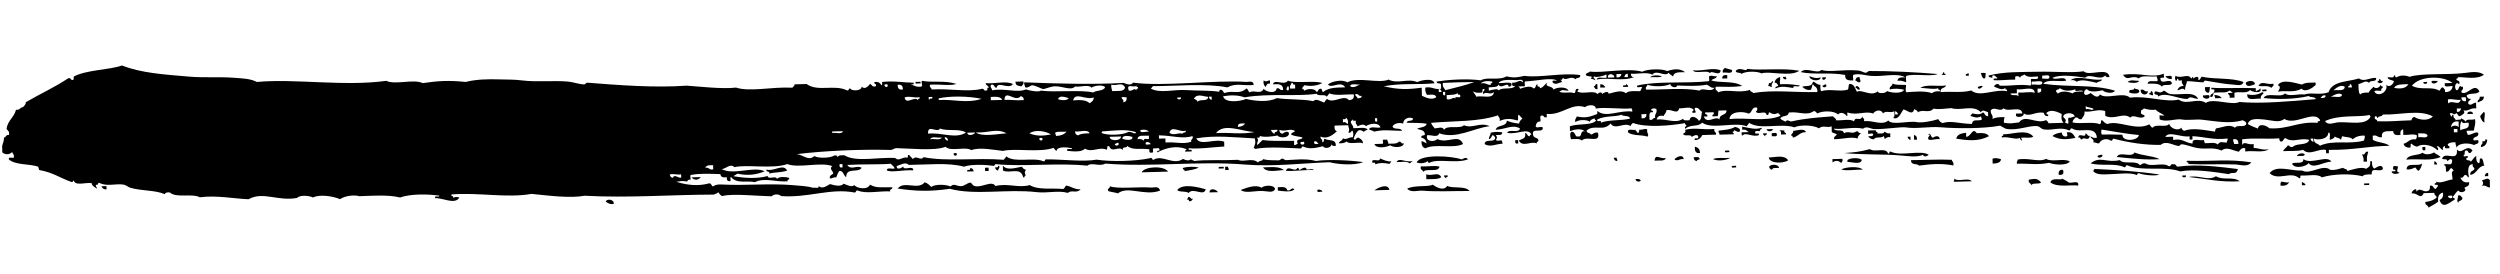 <svg width="228" height="25" viewBox="0 0 228 25" fill="none" xmlns="http://www.w3.org/2000/svg">
<g clip-path="url(#clip0_4740_9392)">
<path fill-rule="evenodd" clip-rule="evenodd" d="M83.496 7.47L83.951 7.457L83.955 7.607L83.5 7.62L83.496 7.47Z" fill="black"/>
<path fill-rule="evenodd" clip-rule="evenodd" d="M92.615 7.45L93.329 7.43C93.394 7.718 93.232 7.753 93.146 7.875C92.893 7.822 92.593 7.83 92.615 7.45Z" fill="black"/>
<path fill-rule="evenodd" clip-rule="evenodd" d="M115.235 7.34C115.564 7.491 115.448 7.384 115.82 7.324L115.828 7.624C115.575 7.591 115.49 7.733 115.447 7.934C115.297 7.828 115.196 7.671 115.236 7.35L115.235 7.34Z" fill="black"/>
<path fill-rule="evenodd" clip-rule="evenodd" d="M156.925 6.427C156.844 7.03 156.053 6.341 155.957 6.674C155.647 6.332 154.677 6.789 154.383 6.417C155.432 6.498 156.202 6.117 156.924 6.417L156.925 6.427Z" fill="black"/>
<path fill-rule="evenodd" clip-rule="evenodd" d="M157.308 6.187C157.505 6.281 157.757 6.304 157.963 6.389C158.015 6.828 157.382 6.535 157.125 6.632C157.06 6.344 157.222 6.309 157.308 6.187Z" fill="black"/>
<path fill-rule="evenodd" clip-rule="evenodd" d="M164.095 6.451C163.324 7.042 161.342 6.446 160.651 6.695C160.288 6.485 159.167 6.476 158.825 6.745C158.73 6.548 158.329 6.729 158.298 6.459C158.692 6.038 159.268 6.613 159.332 6.281C160.612 6.456 162.577 6.172 164.095 6.451Z" fill="black"/>
<path fill-rule="evenodd" clip-rule="evenodd" d="M151.531 6.945C151.559 7.104 150.785 7.005 150.494 7.043C150.668 6.869 151.105 6.817 151.531 6.945Z" fill="black"/>
<path fill-rule="evenodd" clip-rule="evenodd" d="M157.521 6.851L157.529 7.151L157.075 7.163C157.042 6.864 157.252 6.828 157.521 6.851Z" fill="black"/>
<path fill-rule="evenodd" clip-rule="evenodd" d="M162.349 7.019C162.391 7.358 162.247 7.442 162.367 7.689C163.121 7.618 163.815 7.759 164.132 7.79C164.09 8.032 163.488 7.678 163.554 8.026C163.008 7.961 162.5 7.785 161.923 8.071C161.867 7.822 162.163 7.944 162.174 7.764C162.059 7.697 162.062 7.497 161.844 7.553C161.884 7.232 162.091 7.106 162.349 7.019Z" fill="black"/>
<path fill-rule="evenodd" clip-rule="evenodd" d="M162.608 7.012L162.868 7.004C162.862 7.095 162.888 7.134 162.937 7.153C162.893 7.324 162.565 7.203 162.608 7.012Z" fill="black"/>
<path fill-rule="evenodd" clip-rule="evenodd" d="M165.019 6.946C165.42 7.085 165.537 7.172 166.061 7.067C165.968 7.49 165.014 7.356 165.019 6.946Z" fill="black"/>
<path fill-rule="evenodd" clip-rule="evenodd" d="M177.198 6.612C177.407 6.516 177.253 6.85 177.462 6.755C177.466 6.915 177.187 6.792 177.074 6.835C177.113 6.754 177.218 6.751 177.198 6.612Z" fill="black"/>
<path fill-rule="evenodd" clip-rule="evenodd" d="M166.199 7.053L166.523 7.045C166.57 7.253 166.128 7.446 166.199 7.053Z" fill="black"/>
<path fill-rule="evenodd" clip-rule="evenodd" d="M179.547 6.687L179.553 6.907C179.439 6.89 179.23 6.986 179.289 6.764C179.403 6.761 179.425 6.671 179.547 6.687Z" fill="black"/>
<path fill-rule="evenodd" clip-rule="evenodd" d="M180.658 6.657C180.829 6.652 181.031 6.617 181.115 6.714C181.029 6.837 181.152 7.184 180.932 7.16C180.752 7.095 180.721 6.855 180.658 6.647L180.658 6.657Z" fill="black"/>
<path fill-rule="evenodd" clip-rule="evenodd" d="M145.68 7.696L145.692 8.136C145.481 8.151 145.405 8.023 145.359 7.845C145.564 7.899 145.433 7.582 145.68 7.686L145.68 7.696Z" fill="black"/>
<path fill-rule="evenodd" clip-rule="evenodd" d="M145.94 7.689C146.191 7.672 146.324 7.788 146.403 7.976L145.948 7.988L145.94 7.689Z" fill="black"/>
<path fill-rule="evenodd" clip-rule="evenodd" d="M148.285 7.624C148.337 7.743 148.491 7.729 148.488 7.919L148.034 7.931C147.928 7.624 148.399 7.941 148.285 7.624Z" fill="black"/>
<path fill-rule="evenodd" clip-rule="evenodd" d="M169.585 7.04C169.589 7.21 169.704 7.257 169.662 7.479C169.388 7.576 169.374 7.366 169.203 7.341C169.247 7.15 169.332 7.007 169.584 7.03L169.585 7.04Z" fill="black"/>
<path fill-rule="evenodd" clip-rule="evenodd" d="M193.632 6.821C195.249 6.577 196.191 7.171 197.34 6.72L197.346 6.94C197.452 7.247 197.013 6.959 197.027 7.168C197.062 7.828 197.925 7.044 198.078 7.58C197.998 7.922 197.282 7.582 197.177 7.904C196.925 7.591 196.398 7.616 195.863 7.64C195.893 7.259 196.45 7.454 196.766 7.396C196.808 7.164 196.693 7.127 196.689 6.958C196.188 7.061 195.345 6.804 195.062 7.152C194.377 6.771 194.064 7.49 193.615 6.822L193.632 6.821Z" fill="black"/>
<path fill-rule="evenodd" clip-rule="evenodd" d="M166.542 7.714C166.696 8 166.153 8.055 166.219 7.793C166.374 7.819 166.353 7.649 166.542 7.714Z" fill="black"/>
<path fill-rule="evenodd" clip-rule="evenodd" d="M191.686 7.245C191.668 7.485 191.325 7.385 191.24 7.557C190.75 7.46 189.816 7.166 189.41 7.457C189.253 7.361 189.112 7.255 188.822 7.323C189.465 6.805 190.732 7.391 191.686 7.245Z" fill="black"/>
<path fill-rule="evenodd" clip-rule="evenodd" d="M197.475 6.936C197.655 6.981 197.992 6.832 198.062 6.99L198.068 7.21C197.775 7.218 197.586 7.133 197.475 6.926L197.475 6.936Z" fill="black"/>
<path fill-rule="evenodd" clip-rule="evenodd" d="M198.392 6.911C198.961 7.226 199.578 6.629 199.837 7.172C199.884 7.12 200.031 6.856 200.032 7.166C200.142 7.063 200.574 6.811 200.49 7.304C200.685 7.298 200.679 7.069 200.806 6.995C201.983 7.263 203.545 7.06 204.604 7.481C204.501 7.884 204.01 7.738 203.766 7.724C202.855 7.679 201.94 7.474 201.149 7.356C200.994 7.33 200.967 7.511 200.959 7.511C200.479 7.504 200.006 7.407 199.453 7.402C199.413 7.694 199.263 7.868 199.281 8.217C199.03 7.944 198.874 8.198 198.567 8.237C198.666 8.014 198.815 7.83 199.141 7.851C199.111 7.662 198.924 7.647 198.997 7.335C198.874 7.308 198.61 7.445 198.668 7.194C198.455 7.11 198.626 7.435 198.413 7.351C198.35 7.132 198.349 7.122 198.401 6.911L198.392 6.911Z" fill="black"/>
<path fill-rule="evenodd" clip-rule="evenodd" d="M169.222 8.011C169.236 7.66 169.634 7.96 169.615 8.15C169.35 8.257 169.408 7.996 169.222 8.011Z" fill="black"/>
<path fill-rule="evenodd" clip-rule="evenodd" d="M195.076 7.372C195.002 7.654 194.22 7.556 194.039 7.471C194.349 7.222 194.686 7.383 195.076 7.372Z" fill="black"/>
<path fill-rule="evenodd" clip-rule="evenodd" d="M180.821 7.843C180.8 7.973 180.402 8.274 180.369 7.925C180.522 7.901 180.609 7.798 180.821 7.843Z" fill="black"/>
<path fill-rule="evenodd" clip-rule="evenodd" d="M205.649 7.683C205.367 7.77 204.887 8.044 204.801 7.556C204.974 7.351 205.629 7.263 205.649 7.683Z" fill="black"/>
<path fill-rule="evenodd" clip-rule="evenodd" d="M207.337 7.636C207.392 7.885 207.205 7.88 207.152 8.011C206.796 7.741 206.379 7.932 205.97 7.824C206.28 7.305 206.683 7.764 207.337 7.636Z" fill="black"/>
<path fill-rule="evenodd" clip-rule="evenodd" d="M216.972 7.222C217.173 7.156 217.06 7.48 217.301 7.363C217.315 7.573 217.144 7.577 216.982 7.592C216.98 7.522 216.899 7.534 216.85 7.525C216.763 7.288 217.06 7.46 216.972 7.222Z" fill="black"/>
<path fill-rule="evenodd" clip-rule="evenodd" d="M194.638 7.984C194.693 8.223 195.11 8.031 195.102 8.342C195.069 8.623 194.344 8.523 194.195 8.437C194.086 8.009 194.713 8.372 194.638 7.984Z" fill="black"/>
<path fill-rule="evenodd" clip-rule="evenodd" d="M201.092 7.948L201.547 7.935C201.528 8.126 201.526 8.346 201.431 8.459C201.172 8.466 201.069 8.278 201.092 7.948Z" fill="black"/>
<path fill-rule="evenodd" clip-rule="evenodd" d="M221.737 7.462C221.806 7.29 222.142 7.42 222.32 7.376C222.277 7.597 221.842 7.739 221.737 7.462Z" fill="black"/>
<path fill-rule="evenodd" clip-rule="evenodd" d="M195.236 8.188C195.582 8.078 195.543 8.43 195.889 8.32C195.869 8.771 195.169 8.69 195.236 8.188Z" fill="black"/>
<path fill-rule="evenodd" clip-rule="evenodd" d="M221.023 7.481L221.348 7.472C221.452 7.699 220.932 7.714 221.023 7.481Z" fill="black"/>
<path fill-rule="evenodd" clip-rule="evenodd" d="M196.149 8.313C196.335 8.298 196.341 8.488 196.354 8.677C196.169 8.742 196.181 8.582 196.028 8.616C195.94 8.379 196.237 8.551 196.149 8.313Z" fill="black"/>
<path fill-rule="evenodd" clip-rule="evenodd" d="M200.472 9.005C200.075 9.046 199.781 8.684 199.498 9.031C198.605 9.026 197.482 8.356 196.82 8.805C196.853 8.504 196.437 8.755 196.485 8.444C196.577 8.211 196.769 8.416 197.005 8.43C197.127 8.436 197.342 8.28 197.325 8.271C197.505 8.296 197.665 8.511 197.853 8.556C198.784 8.741 200.053 8.246 200.472 9.005Z" fill="black"/>
<path fill-rule="evenodd" clip-rule="evenodd" d="M206.312 8.175C206.451 8.211 206.763 8.042 206.705 8.314C206.566 8.278 206.254 8.446 206.312 8.175Z" fill="black"/>
<path fill-rule="evenodd" clip-rule="evenodd" d="M200.918 8.693C201.098 8.738 201.435 8.588 201.504 8.747C201.588 9.144 200.798 9.046 200.918 8.693Z" fill="black"/>
<path fill-rule="evenodd" clip-rule="evenodd" d="M201.957 8.664C202.249 8.676 202.486 8.74 202.614 8.946L202.03 8.962C202.034 8.832 201.944 8.804 201.957 8.664Z" fill="black"/>
<path fill-rule="evenodd" clip-rule="evenodd" d="M226.143 8.821L226.533 8.811C226.535 9.191 226.203 9.23 225.963 9.346C225.914 9.058 226.209 9.13 226.143 8.821Z" fill="black"/>
<path fill-rule="evenodd" clip-rule="evenodd" d="M137.006 12.075C137.014 12.365 136.687 12.304 136.428 12.311C136.556 12.567 136.554 12.497 136.44 12.751C136.493 12.919 136.806 12.771 136.961 12.806C136.956 12.937 137.046 12.964 137.034 13.104C136.425 13.121 135.939 13.455 135.403 13.149C135.388 12.609 136.285 13.045 136.362 12.603C136.366 12.423 136.211 12.427 136.159 12.308C135.999 12.393 136.015 12.672 135.78 12.689C135.79 12.438 135.941 12.334 135.959 12.094C136.525 12.008 136.436 12.011 136.997 12.065L137.006 12.075Z" fill="black"/>
<path fill-rule="evenodd" clip-rule="evenodd" d="M158.235 11.573C158.423 11.628 158.627 11.662 158.698 11.861C158.675 12.211 158.269 11.922 158.178 11.875C158.115 11.927 158.118 12.047 157.988 12.03C158.031 12.109 158.136 12.106 158.124 12.246L156.817 12.282C156.837 12.102 156.691 12.126 156.742 11.914C157.284 11.849 157.852 11.814 158.235 11.573Z" fill="black"/>
<path fill-rule="evenodd" clip-rule="evenodd" d="M126.135 12.743L126.524 12.733C126.505 12.913 126.65 12.889 126.599 13.101C126.956 13.091 127.396 13.149 127.569 12.924C127.826 12.847 127.738 13.18 128.027 13.062C128.023 13.512 126.999 13.47 126.79 13.246C126.478 13.434 125.5 13.601 125.349 13.135L126.064 13.115C126.202 13.122 126.089 12.855 126.118 12.744L126.135 12.743Z" fill="black"/>
<path fill-rule="evenodd" clip-rule="evenodd" d="M161.107 11.785L161.692 11.769C161.642 12.03 161.163 12.043 161.107 11.785Z" fill="black"/>
<path fill-rule="evenodd" clip-rule="evenodd" d="M86.995 13.966C87.101 13.963 87.246 13.919 87.257 14.029C87.337 14.287 86.865 14.24 86.995 13.966Z" fill="black"/>
<path fill-rule="evenodd" clip-rule="evenodd" d="M162.29 11.972C162.31 11.802 162.614 11.933 162.742 11.89C162.653 12.172 162.925 12.025 162.882 12.256L162.428 12.269C162.408 12.139 162.483 11.897 162.29 11.972Z" fill="black"/>
<path fill-rule="evenodd" clip-rule="evenodd" d="M164.704 12.056C164.184 12.04 163.999 12.406 163.613 12.526C163.404 12.622 163.557 12.288 163.349 12.383C163.343 12.154 163.579 12.197 163.532 11.938C163.872 11.909 164.563 11.66 164.704 12.056Z" fill="black"/>
<path fill-rule="evenodd" clip-rule="evenodd" d="M225.537 10.388L225.017 10.403C224.993 10.103 225.553 10.088 225.537 10.388Z" fill="black"/>
<path fill-rule="evenodd" clip-rule="evenodd" d="M226.506 10.212C226.75 10.235 226.491 10.832 226.597 11.17C226.369 11.116 226.297 10.868 226.194 10.661C226.228 10.43 226.421 10.374 226.506 10.212Z" fill="black"/>
<path fill-rule="evenodd" clip-rule="evenodd" d="M138.194 12.783L138.454 12.776L138.462 13.076C138.237 13.142 138.153 13.044 138.194 12.783Z" fill="black"/>
<path fill-rule="evenodd" clip-rule="evenodd" d="M160.793 12.164L161.117 12.155C161.205 12.392 160.908 12.22 160.996 12.458C160.944 12.339 160.79 12.354 160.793 12.164Z" fill="black"/>
<path fill-rule="evenodd" clip-rule="evenodd" d="M161.58 12.142C161.719 12.178 162.008 12.04 162.036 12.199C162.143 12.546 161.765 12.387 161.588 12.431L161.58 12.132L161.58 12.142Z" fill="black"/>
<path fill-rule="evenodd" clip-rule="evenodd" d="M170.368 11.901L171.082 11.881C171.007 12.123 171.294 11.935 171.22 12.178C171.463 12.151 171.814 12.241 171.865 12.01C172.029 12.075 172.106 12.223 172.388 12.146L172.398 12.515C172.112 12.453 172.035 12.605 171.883 12.68C171.888 12.55 171.798 12.522 171.81 12.382C171.672 12.665 171.023 12.403 170.909 12.706C170.665 12.693 170.477 12.618 170.382 12.421C170.568 12.406 170.83 12.468 170.832 12.258C170.803 12.089 170.507 12.237 170.376 12.201L170.368 11.901Z" fill="black"/>
<path fill-rule="evenodd" clip-rule="evenodd" d="M181.401 12.419C180.408 12.926 179.487 12.811 178.411 12.651C178.489 12.229 178.901 12.167 179.306 12.106L179.316 12.476C179.762 12.484 179.891 11.56 180.281 12.149C180.751 12.117 181.206 12.114 181.393 12.419L181.401 12.419Z" fill="black"/>
<path fill-rule="evenodd" clip-rule="evenodd" d="M175.859 12.271C176.047 12.005 176.102 12.534 176.257 12.56C176.489 12.434 176.842 12.274 176.91 12.692C176.486 12.634 176.151 12.843 175.872 12.72C175.774 12.423 176.003 12.487 175.989 12.277L175.859 12.281L175.859 12.271Z" fill="black"/>
<path fill-rule="evenodd" clip-rule="evenodd" d="M174.553 12.306C174.725 12.351 174.849 12.458 174.824 12.739L174.565 12.746L174.553 12.306Z" fill="black"/>
<path fill-rule="evenodd" clip-rule="evenodd" d="M9.252 16.988L9.707 16.975L9.715 17.275C9.464 17.282 9.331 17.176 9.252 16.988Z" fill="black"/>
<path fill-rule="evenodd" clip-rule="evenodd" d="M71.789 15.563C71.112 15.762 70.664 15.694 70.164 15.828C70.213 15.547 69.845 15.747 69.894 15.465C70.631 15.665 71.437 14.873 71.789 15.563Z" fill="black"/>
<path fill-rule="evenodd" clip-rule="evenodd" d="M173.973 12.472L174.232 12.465L174.241 12.765C174.094 12.739 174.002 12.641 173.973 12.472Z" fill="black"/>
<path fill-rule="evenodd" clip-rule="evenodd" d="M188.035 12.087C188.058 12.336 188.183 12.463 188.434 12.446C188.636 12.391 188.51 12.244 188.489 12.075C188.981 11.971 189.104 12.298 189.282 12.573C188.41 12.747 187.858 12.762 187.191 12.41C187.372 12.195 187.695 12.136 188.026 12.087L188.035 12.087Z" fill="black"/>
<path fill-rule="evenodd" clip-rule="evenodd" d="M190.189 12.178C190.392 12.172 190.351 12.444 190.584 12.387C190.503 12.96 190.049 12.422 189.879 12.707C189.677 12.772 189.79 12.449 189.55 12.566C189.519 12.016 190.259 12.676 190.189 12.178Z" fill="black"/>
<path fill-rule="evenodd" clip-rule="evenodd" d="M91.006 15.117C91.331 15.138 91.015 15.437 91.018 15.556C90.871 15.53 90.779 15.433 90.75 15.264C90.863 15.241 91.077 15.325 91.006 15.107L91.006 15.117Z" fill="black"/>
<path fill-rule="evenodd" clip-rule="evenodd" d="M91.46 15.104C91.865 15.623 92.772 15.248 93.225 15.206C93.255 15.395 93.434 15.41 93.558 15.497C93.427 15.73 93.428 15.79 93.572 16.017C93.359 15.932 93.53 16.258 93.317 16.174C93.095 15.179 92.099 15.867 91.473 15.554L91.461 15.114L91.46 15.104Z" fill="black"/>
<path fill-rule="evenodd" clip-rule="evenodd" d="M154.573 13.374C154.843 13.437 155.034 13.592 155.044 13.952C154.672 14.022 154.536 13.795 154.573 13.374Z" fill="black"/>
<path fill-rule="evenodd" clip-rule="evenodd" d="M88.47 15.336C88.681 15.32 88.757 15.448 88.803 15.627L88.219 15.643C88.113 15.336 88.584 15.653 88.47 15.336Z" fill="black"/>
<path fill-rule="evenodd" clip-rule="evenodd" d="M89.834 15.299L90.158 15.29L90.166 15.59L89.842 15.599L89.834 15.299Z" fill="black"/>
<path fill-rule="evenodd" clip-rule="evenodd" d="M63.068 16.173L63.912 16.15C63.677 16.456 63.312 16.466 63.068 16.173Z" fill="black"/>
<path fill-rule="evenodd" clip-rule="evenodd" d="M125.857 14.451C126.177 14.573 126.466 14.745 126.903 14.723C126.841 14.805 126.778 14.876 126.715 14.948C126.208 14.842 125.835 14.832 125.408 14.984C125.506 14.691 125.123 14.962 125.143 14.771C125.107 14.372 125.884 14.851 125.848 14.452L125.857 14.451Z" fill="black"/>
<path fill-rule="evenodd" clip-rule="evenodd" d="M133.874 14.532C132.813 14.951 131.15 14.426 130.366 14.848C130.221 14.892 130.273 14.71 130.167 14.703C130.026 14.887 129.419 14.954 129.196 14.8C129.604 14.018 132.469 14.23 133.297 14.537C133.554 14.44 133.656 14.298 133.881 14.521L133.874 14.532Z" fill="black"/>
<path fill-rule="evenodd" clip-rule="evenodd" d="M128.859 14.669C128.739 14.733 128.686 14.864 128.541 14.898C128.315 14.654 127.775 14.799 127.36 14.781C127.607 14.314 128.231 14.877 128.859 14.669Z" fill="black"/>
<path fill-rule="evenodd" clip-rule="evenodd" d="M157.32 13.739C157.459 13.775 157.771 13.607 157.714 13.878C157.575 13.842 157.262 14.011 157.32 13.739Z" fill="black"/>
<path fill-rule="evenodd" clip-rule="evenodd" d="M106.53 15.651L104.12 15.717C104.357 15.181 106.141 15.072 106.53 15.651Z" fill="black"/>
<path fill-rule="evenodd" clip-rule="evenodd" d="M111.147 15.225L111.602 15.212L111.606 15.362L111.152 15.375L111.147 15.225Z" fill="black"/>
<path fill-rule="evenodd" clip-rule="evenodd" d="M111.731 15.209L111.991 15.202C111.987 15.332 112.077 15.36 112.064 15.5L111.74 15.509L111.731 15.209Z" fill="black"/>
<path fill-rule="evenodd" clip-rule="evenodd" d="M115.193 15.264C115.915 15.244 116.684 15.153 117.091 15.512C116.653 15.504 115.508 15.816 115.193 15.264Z" fill="black"/>
<path fill-rule="evenodd" clip-rule="evenodd" d="M147.171 14.387L147.431 14.38C147.426 14.51 147.516 14.538 147.504 14.678C147.293 14.694 147.216 14.566 147.171 14.387Z" fill="black"/>
<path fill-rule="evenodd" clip-rule="evenodd" d="M151.93 14.407C151.826 14.75 151.27 14.605 150.898 14.655C150.96 13.953 151.439 14.55 151.93 14.407Z" fill="black"/>
<path fill-rule="evenodd" clip-rule="evenodd" d="M153.557 14.513C153.238 14.441 152.947 14.759 152.713 14.536C152.878 14.311 153.487 14.014 153.557 14.513Z" fill="black"/>
<path fill-rule="evenodd" clip-rule="evenodd" d="M117.28 15.577C117.459 15.002 118.089 15.765 118.312 15.329C118.521 15.233 118.368 15.567 118.576 15.471C118.663 15.399 119.119 15.116 119.16 15.455C119.356 15.5 119.718 15.34 119.811 15.508C118.869 15.483 117.874 15.641 117.272 15.577L117.28 15.577Z" fill="black"/>
<path fill-rule="evenodd" clip-rule="evenodd" d="M154.47 14.337L154.924 14.325C154.903 14.456 154.977 14.463 155.058 14.471C154.996 14.593 154.759 14.53 154.74 14.7C154.584 14.654 154.46 14.578 154.47 14.337Z" fill="black"/>
<path fill-rule="evenodd" clip-rule="evenodd" d="M129.588 15.169C130.255 15.221 130.713 15.059 131.285 15.193C131.18 15.776 130.094 15.296 129.796 15.674C129.766 15.455 129.484 15.542 129.587 15.159L129.588 15.169Z" fill="black"/>
<path fill-rule="evenodd" clip-rule="evenodd" d="M156.228 14.509C156.613 14.329 157.291 14.45 157.793 14.396C157.57 14.573 156.706 14.756 156.228 14.509Z" fill="black"/>
<path fill-rule="evenodd" clip-rule="evenodd" d="M163.077 14.622C162.679 14.913 161.405 14.948 161.308 14.37C161.973 14.332 162.746 14.101 163.077 14.622Z" fill="black"/>
<path fill-rule="evenodd" clip-rule="evenodd" d="M84.332 16.63C84.593 16.693 84.761 16.879 84.928 17.054C85.269 16.765 86.319 16.826 86.689 17.006C86.997 16.677 87.241 16.991 87.663 16.979C87.947 16.971 88.255 16.653 88.498 16.656C88.604 16.653 88.667 16.882 88.831 16.947C89.504 17.189 90.432 16.403 90.789 16.964C91.926 16.682 92.906 17.176 93.913 16.878C94.673 17.357 95.974 17.132 96.919 17.236C97.114 17.23 97.107 17 97.235 16.927C97.708 16.994 97.992 17.296 98.552 17.261C98.166 17.692 97.764 17.263 97.391 17.593C96.491 17.337 95.533 17.644 94.523 17.521C91.867 17.214 88.896 17.836 86.63 17.218C84.753 17.489 83.526 17.433 81.871 17.198C82.426 16.433 83.776 17.396 84.331 16.61L84.332 16.63Z" fill="black"/>
<path fill-rule="evenodd" clip-rule="evenodd" d="M226.64 12.729L226.835 12.724C226.814 13.135 226.625 13.36 226.269 13.41C226.196 13.122 226.491 13.214 226.385 12.886C226.498 12.863 226.711 12.947 226.64 12.729Z" fill="black"/>
<path fill-rule="evenodd" clip-rule="evenodd" d="M167.118 14.511L168.027 14.486C168.09 14.724 167.978 14.767 167.907 14.859C167.674 14.636 167.413 14.603 167.126 14.811L167.118 14.511Z" fill="black"/>
<path fill-rule="evenodd" clip-rule="evenodd" d="M169.792 14.588C169.708 15.07 168.822 14.744 168.49 14.773L168.485 14.623C168.625 14.379 169.631 14.352 169.792 14.588Z" fill="black"/>
<path fill-rule="evenodd" clip-rule="evenodd" d="M194.67 13.905C195.352 14.207 196.302 14.191 196.969 14.513C195.785 14.605 194.482 14.461 193.049 14.32C193.326 13.742 194.376 14.444 194.67 13.905Z" fill="black"/>
<path fill-rule="evenodd" clip-rule="evenodd" d="M174.291 14.604C175.412 14.604 176.773 14.516 178.001 14.573C178.031 14.762 178.218 14.777 178.145 15.089C176.986 14.871 176.12 14.964 175.019 15.105C174.834 14.87 174.256 15.106 174.291 14.604Z" fill="black"/>
<path fill-rule="evenodd" clip-rule="evenodd" d="M182.499 14.529C182.435 14.871 182.086 14.901 181.73 14.921L181.718 14.481C181.926 14.375 182.277 14.435 182.499 14.529Z" fill="black"/>
<path fill-rule="evenodd" clip-rule="evenodd" d="M191.745 14.126C191.816 14.344 191.284 14.519 191.292 14.208C191.446 14.184 191.532 14.082 191.745 14.126Z" fill="black"/>
<path fill-rule="evenodd" clip-rule="evenodd" d="M130.07 15.896C130.693 16.11 131.126 15.607 131.45 16.159C131.148 16.387 130.577 16.323 130.083 16.346L130.071 15.906L130.07 15.896Z" fill="black"/>
<path fill-rule="evenodd" clip-rule="evenodd" d="M157.943 15.133C158.082 15.169 158.394 15 158.336 15.272C158.197 15.236 157.885 15.404 157.943 15.133Z" fill="black"/>
<path fill-rule="evenodd" clip-rule="evenodd" d="M162.252 15.315C162.009 15.341 161.657 15.251 161.607 15.482C161.46 15.456 161.368 15.359 161.339 15.19C161.543 14.954 162.185 14.946 162.252 15.315Z" fill="black"/>
<path fill-rule="evenodd" clip-rule="evenodd" d="M220.926 13.406L221.185 13.399L221.194 13.699C220.968 13.765 220.884 13.667 220.926 13.406Z" fill="black"/>
<path fill-rule="evenodd" clip-rule="evenodd" d="M131.697 16.002L132.022 15.993C132.109 16.231 131.812 16.059 131.9 16.297C131.848 16.178 131.694 16.192 131.697 16.002Z" fill="black"/>
<path fill-rule="evenodd" clip-rule="evenodd" d="M188.765 14.728C188.484 15.136 187.287 15.019 186.876 14.85C185.745 15.071 185.115 14.898 183.947 14.93C183.884 14.722 184.031 14.738 184.002 14.559C184.97 14.342 185.942 14.835 186.606 14.487C187.111 14.823 188.26 14.392 188.765 14.728Z" fill="black"/>
<path fill-rule="evenodd" clip-rule="evenodd" d="M55.964 18.598C55.601 18.668 55.45 18.502 55.244 18.398C55.325 18.075 56.067 18.195 55.964 18.598Z" fill="black"/>
<path fill-rule="evenodd" clip-rule="evenodd" d="M101.224 16.987C101.914 17.259 103.888 17.014 104.946 17.105C105.215 17.128 105.68 16.915 105.799 17.382C104.425 17.92 102.838 16.913 101.956 17.637C101.694 17.545 101.377 17.523 101.107 17.441C100.889 17.206 101.238 17.217 101.224 16.997L101.224 16.987Z" fill="black"/>
<path fill-rule="evenodd" clip-rule="evenodd" d="M204.099 15.418C203.937 16.013 203.593 15.622 203.267 15.881C201.954 15.687 200.079 15.388 198.827 15.633C197.513 15.118 195.327 15.659 194.053 15.093C193.807 14.99 193.937 15.296 193.733 15.252C192.95 14.843 191.546 15.172 190.662 14.896C191.568 14.191 192.082 14.887 193.325 14.603C193.703 15.043 194.835 14.572 195.165 15.073C195.326 14.998 195.394 14.846 195.68 14.909C196.145 15.266 197.317 14.774 197.774 15.151C198.036 15.214 197.929 14.887 198.224 14.989C198.474 14.922 198.433 15.203 198.62 15.198C200.489 14.947 202.412 15.214 204.099 15.418Z" fill="black"/>
<path fill-rule="evenodd" clip-rule="evenodd" d="M210.193 14.07C210.151 14.322 209.822 14.171 209.483 14.24C209.517 14.009 210.009 13.896 210.193 14.07Z" fill="black"/>
<path fill-rule="evenodd" clip-rule="evenodd" d="M215.985 13.842C215.919 14.104 215.811 14.327 215.879 14.735L215.555 14.744C215.594 14.413 215.501 14.255 215.406 14.078C215.775 14.188 215.633 13.741 215.985 13.842Z" fill="black"/>
<path fill-rule="evenodd" clip-rule="evenodd" d="M169.881 15.476C169.247 15.443 168.448 15.615 167.924 15.459C168.282 15.219 169.595 15.123 169.881 15.476Z" fill="black"/>
<path fill-rule="evenodd" clip-rule="evenodd" d="M109.961 17.258C109.794 17.973 108.818 17.049 108.403 17.601C108.154 17.388 107.582 17.563 107.356 17.329C107.891 16.685 109.306 17.086 109.961 17.258Z" fill="black"/>
<path fill-rule="evenodd" clip-rule="evenodd" d="M220.94 13.926C221.174 14.169 221.74 14.064 221.979 13.897C222.146 14.073 222.423 14.125 222.575 14.321C221.604 14.728 220.711 14.442 219.455 14.557C219.668 14.04 220.526 14.227 220.94 13.926Z" fill="black"/>
<path fill-rule="evenodd" clip-rule="evenodd" d="M116.286 17.235C116.111 17.65 115.577 17.424 115.122 17.417C114.415 17.396 113.504 17.661 113.162 17.32C113.653 17.147 114.511 16.783 115.049 17.119C115.294 16.892 116.193 16.817 116.286 17.235Z" fill="black"/>
<path fill-rule="evenodd" clip-rule="evenodd" d="M199.449 14.665C201.968 14.726 203.172 14.483 205.316 14.804C204.956 15.284 204.355 15.011 203.819 14.995C202.397 14.954 200.905 15.025 199.579 14.961C199.654 14.719 199.367 14.907 199.441 14.665L199.449 14.665Z" fill="black"/>
<path fill-rule="evenodd" clip-rule="evenodd" d="M111.081 17.527L110.302 17.549C110.345 17.067 110.936 17.281 111.081 17.527Z" fill="black"/>
<path fill-rule="evenodd" clip-rule="evenodd" d="M116.542 17.078C116.931 17.047 117.327 17.006 117.394 17.355C117.714 17.476 117.806 16.993 118.041 17.267C117.806 17.573 116.9 17.428 116.542 17.378L116.533 17.078L116.542 17.078Z" fill="black"/>
<path fill-rule="evenodd" clip-rule="evenodd" d="M210.075 14.514C210.78 15.045 212.232 14.095 212.623 14.744C211.908 14.744 210.978 15.459 210.54 14.871C210.362 15.196 209.199 15.448 209.038 14.912C209.342 14.734 210.089 15.034 210.067 14.514L210.075 14.514Z" fill="black"/>
<path fill-rule="evenodd" clip-rule="evenodd" d="M126.715 17.319L125.343 17.356C125.662 17.138 126.559 16.663 126.715 17.319Z" fill="black"/>
<path fill-rule="evenodd" clip-rule="evenodd" d="M134.018 17.419C132.442 17.412 131.048 17.5 129.713 17.387C129.315 17.358 128.664 17.606 128.336 17.205C129.008 16.856 130.241 17.082 130.673 16.84C130.947 17.063 131.68 17.463 131.983 16.955C132.559 17.229 133.622 16.91 134.018 17.419Z" fill="black"/>
<path fill-rule="evenodd" clip-rule="evenodd" d="M149.173 16.333C149.392 16.307 149.57 16.312 149.632 16.471C149.555 16.633 149.131 16.564 149.173 16.333Z" fill="black"/>
<path fill-rule="evenodd" clip-rule="evenodd" d="M120.597 17.487C120.458 17.45 120.169 17.588 120.14 17.429C120.069 17.181 120.616 17.306 120.597 17.487Z" fill="black"/>
<path fill-rule="evenodd" clip-rule="evenodd" d="M188.128 15.486C188.282 15.782 188.126 16.016 187.75 15.936C187.717 15.617 187.843 15.463 188.128 15.486Z" fill="black"/>
<path fill-rule="evenodd" clip-rule="evenodd" d="M196.942 15.914C196.678 16.072 195.531 15.983 195.112 15.814C194.907 15.74 194.953 15.939 194.857 15.971C194.395 15.704 193.189 15.867 192.378 15.889C191.842 15.904 191.154 15.983 190.866 15.561C190.981 15.588 190.986 15.497 190.992 15.407C193.049 15.501 195.058 15.626 196.934 15.915L196.942 15.914Z" fill="black"/>
<path fill-rule="evenodd" clip-rule="evenodd" d="M216.138 14.718L216.333 14.712C216.302 15.053 216.373 15.281 216.546 15.377C216.738 15.281 217.199 14.889 217.325 15.355C217.269 15.677 216.694 15.443 216.42 15.53C216.325 15.593 216.288 15.724 216.301 15.904C215.968 15.913 215.618 15.882 215.461 16.077C214.463 15.814 212.783 15.85 211.753 16.178C211.377 15.819 210.506 16.043 209.856 16.01C209.701 15.985 209.898 16.349 209.667 16.236C208.894 15.576 207.767 16.538 206.983 15.789C207.636 15.001 208.887 15.607 209.973 15.557C210.667 15.968 211.872 14.915 212.513 15.487C213.019 15.553 213.306 15.386 213.686 15.305C213.795 15.432 214.053 15.375 214.083 15.594C214.518 15.462 215.428 15.167 215.775 15.398C215.983 15.262 216.248 15.185 216.146 14.717L216.138 14.718Z" fill="black"/>
<path fill-rule="evenodd" clip-rule="evenodd" d="M222.001 14.707C222.148 14.733 222.24 14.831 222.269 15L222.009 15.007L222.001 14.707Z" fill="black"/>
<path fill-rule="evenodd" clip-rule="evenodd" d="M108.356 17.972C108.614 17.895 108.526 18.228 108.815 18.11C108.712 18.212 108.685 18.403 108.431 18.34C108.459 18.179 108.338 18.203 108.232 18.196C108.271 18.114 108.376 18.112 108.356 17.972Z" fill="black"/>
<path fill-rule="evenodd" clip-rule="evenodd" d="M220.902 14.887C220.853 15.169 220.753 15.401 220.596 15.566C220.401 15.571 220.394 15.341 220.263 15.275C220.03 15.361 219.847 15.496 219.488 15.446C219.468 14.726 220.603 15.255 220.91 14.887L220.902 14.887Z" fill="black"/>
<path fill-rule="evenodd" clip-rule="evenodd" d="M218.692 15.168C218.678 15.539 218.47 15.634 218.838 15.754C218.704 15.888 218.104 15.934 218.12 15.624L218.445 15.615C218.535 15.352 218.225 15.581 218.244 15.4C218.233 14.991 218.433 15.185 218.692 15.168Z" fill="black"/>
<path fill-rule="evenodd" clip-rule="evenodd" d="M178.243 16.276C178.521 16.649 179.546 16.141 179.817 16.534L178.186 16.578C178.174 16.448 178.263 16.416 178.243 16.276Z" fill="black"/>
<path fill-rule="evenodd" clip-rule="evenodd" d="M186.146 16.65C185.94 16.836 185.374 16.632 185.243 16.895C185.236 16.655 184.946 16.743 185.034 16.381C185.568 16.296 185.817 16.229 186.146 16.65Z" fill="black"/>
<path fill-rule="evenodd" clip-rule="evenodd" d="M189.54 16.927C188.911 16.824 187.612 17.13 186.99 16.627C187.155 16.132 187.952 16.481 188.085 16.297C188.291 16.411 188.505 16.506 188.679 16.651C188.966 16.733 189.622 16.385 189.531 16.927L189.54 16.927Z" fill="black"/>
<path fill-rule="evenodd" clip-rule="evenodd" d="M199.032 16.007L199.356 15.998C199.46 16.225 198.941 16.24 199.032 16.007Z" fill="black"/>
<path fill-rule="evenodd" clip-rule="evenodd" d="M199.62 16.141C200.532 15.936 201.393 16.532 202.095 16.073C202.74 16.485 203.686 16.059 204.259 16.534C202.443 16.634 201.314 16.324 199.62 16.141Z" fill="black"/>
<path fill-rule="evenodd" clip-rule="evenodd" d="M226.918 15.763L226.927 16.062L226.602 16.071C226.638 15.9 226.707 15.758 226.918 15.763Z" fill="black"/>
<path fill-rule="evenodd" clip-rule="evenodd" d="M208.044 16.57C208.312 16.563 208.454 16.689 208.76 16.621C208.646 16.884 208.364 16.962 207.99 16.942C207.961 16.773 207.99 16.662 208.044 16.57Z" fill="black"/>
<path fill-rule="evenodd" clip-rule="evenodd" d="M209.929 16.599C210.053 16.675 210.232 16.69 210.262 16.89L209.937 16.898L209.929 16.599Z" fill="black"/>
<path fill-rule="evenodd" clip-rule="evenodd" d="M227.066 16.419L227.085 17.089C226.785 17.117 226.737 16.838 226.366 16.958C226.498 16.725 226.496 16.665 226.352 16.439C226.66 16.4 226.815 16.146 227.066 16.419Z" fill="black"/>
<path fill-rule="evenodd" clip-rule="evenodd" d="M215.609 16.733L216.063 16.721L216.067 16.87L215.613 16.883L215.609 16.733Z" fill="black"/>
<path fill-rule="evenodd" clip-rule="evenodd" d="M224.173 17.829C224.423 17.762 224.461 17.941 224.569 18.038C224.602 18.367 224.209 18.228 224.191 18.488C224.001 18.344 224.203 18.028 224.173 17.819L224.173 17.829Z" fill="black"/>
<path fill-rule="evenodd" clip-rule="evenodd" d="M165.357 7.446C165.602 7.51 165.698 7.747 166.014 7.728C166.02 7.938 165.995 8.209 166.095 8.316C166.86 8.075 167.786 8.39 168.503 8.18C168.639 8.087 168.532 7.729 168.684 7.655C169.114 7.643 169.183 8.082 169.353 8.377C169.719 8.087 170.674 8.861 171.244 8.325C171.292 8.594 172.045 8.503 172.088 8.302C172.417 8.463 173.444 8.585 173.652 8.189C173.251 8.08 172.755 8.054 172.344 8.155C172.278 7.827 172.605 7.908 172.589 7.628C172.934 7.759 173.16 7.733 173.835 7.744C173.851 8.054 173.724 8.157 173.853 8.414C174.38 8.379 175.554 8.247 176.202 8.5C176.352 8.345 176.603 8.309 176.912 8.33C176.987 8.088 176.699 8.276 176.774 8.034C176.518 8.181 175.638 8.045 175.141 8.008C175.659 7.654 176.746 7.914 177.482 7.794C177.393 8.087 176.918 7.95 176.979 8.398C178.057 8.319 178.898 8.486 179.776 8.252C180.574 8.9 181.827 8.105 183.034 8.312C183.109 8.07 182.822 8.258 182.896 8.016C182.579 8.275 182.199 8.035 181.854 7.894C181.913 7.693 182.266 7.533 182.371 7.81C183.339 7.864 184.226 7.649 185.172 7.804C185.317 7.74 185.185 7.383 185.221 7.212C185.414 7.157 185.783 7.287 185.868 7.124L185.864 6.974C185.49 6.964 184.975 7.139 184.617 6.788C184.515 6.921 184.254 6.878 184.235 7.099C184.167 6.971 184.052 6.914 183.842 6.96C183.753 6.982 183.79 7.151 183.785 7.261C183.07 7.251 182.383 7.36 181.83 7.315C181.724 7.008 182.17 7.296 182.148 7.086C182 7.03 181.971 6.841 181.753 6.877C181.664 6.899 181.701 7.068 181.696 7.179C181.69 6.969 181.338 7.148 181.363 6.888C182.774 6.519 184.343 6.576 185.917 6.543C187.264 6.506 188.99 6.668 190.025 6.5C190.534 7.006 192.262 6.049 192.386 7.026C192.176 7.071 192.061 7.014 191.993 6.886C191.52 7.409 190.597 6.634 190.171 7.086C189.086 6.916 187.865 6.779 187.175 7.098C187.442 7.371 188.354 6.856 188.425 7.364C187.762 7.482 186.69 7.182 186.345 7.641C188.693 7.977 190.91 7.666 192.883 8.272C192.714 8.597 191.906 8.449 191.77 8.233C191.342 8.315 190.575 8.476 190.329 8.122C190.16 8.177 190.042 8.29 190.082 8.569C190.234 8.775 190.561 8.556 190.664 8.483C190.888 8.647 191.297 9.066 191.512 8.61C192.094 9.114 193.624 8.332 194.257 8.905C195.875 8.701 197.42 9.368 198.695 9.083C199.458 9.633 200.379 8.867 201.18 9.385C201.825 8.908 203.51 9.652 204.24 9.302C206.169 9.479 208.826 9.246 211.208 9.041C211.12 8.793 210.717 8.914 210.55 8.758C209.244 9.074 207.636 9.068 206.446 8.941C206.691 8.364 208.031 8.968 208.392 8.518C208.734 8.848 209.602 8.534 210.157 8.619C210.727 8.393 211.621 8.709 212.368 8.409C212.705 7.359 214.129 7.48 215.135 7.152C215.624 7.509 216.091 7.056 216.701 7.109C216.762 7.558 216.12 7.245 216.064 7.567C215.755 7.245 215.44 7.624 215.092 7.664C215.103 8.043 215.081 8.444 215.248 8.62C215.398 8.446 215.706 8.437 216.023 8.448C216.114 8.216 216.314 8.09 216.463 7.916C216.664 8.141 216.994 8.012 217.108 7.748C217.175 7.797 217.178 7.917 217.307 7.893C217.362 8.122 217.082 7.989 217.188 8.266C216.994 8.322 216.625 8.182 216.54 8.354C216.847 8.896 217.817 8.419 217.628 7.734C217.887 8.017 218.244 7.717 218.333 7.415C218.159 7.269 217.819 7.319 217.739 7.061C217.916 6.986 218.352 7.194 218.319 6.895C218.528 6.799 218.375 7.133 218.583 7.038C219.031 6.785 219.497 6.913 219.76 7.005C220.822 6.646 223.288 6.859 224.833 6.646C225.424 6.57 226.103 6.471 226.535 6.82C225.89 7.278 224.795 7.027 224.194 7.034C224.131 7.086 224.134 7.206 224.003 7.189C224.027 7.439 224.411 7.258 224.277 7.702C223.983 7.33 223.749 7.977 224.032 8.229C224.284 8.242 224.184 7.865 224.411 7.848C224.422 7.938 224.535 7.905 224.608 7.913C224.714 8.24 224.42 8.148 224.492 8.436C225.069 8.741 225.635 7.465 226.121 8.322C225.944 8.677 225.19 8.417 224.955 8.724C225.009 8.912 225.102 9.05 225.353 9.013C225.292 9.185 225.057 9.171 225.105 9.46C225.356 9.723 225.556 9.328 225.817 9.37L225.832 9.89C225.309 9.804 225.189 10.158 224.659 10.072C224.91 10.336 224.556 10.445 224.349 10.601C224.162 10.606 224.148 10.377 224.016 10.31C223.772 10.577 223.812 10.266 223.432 10.326C223.419 10.447 223.5 10.454 223.503 10.544C223.616 10.811 223.595 10.372 223.76 10.467C223.696 10.799 223.939 10.762 223.969 10.982C224.079 10.838 224.507 11.027 224.483 10.748C224.537 10.936 224.811 10.868 224.817 11.108C225.027 10.773 225.359 11.004 225.72 10.864C225.806 11.341 225.65 11.556 225.619 11.907L224.97 11.925C224.919 12.136 225.064 12.112 225.045 12.293C225.42 12.342 225.75 11.953 226.014 12.116C226.099 12.544 225.665 12.416 225.574 12.648C225.502 12.99 226.012 12.636 226.035 12.856C226.084 13.175 225.757 13.083 225.655 13.236C225.227 13.018 224.187 12.986 224.03 13.501C224.056 13.27 223.91 13.244 223.951 12.983C223.642 12.961 223.383 12.998 223.241 13.152C223.199 13.384 223.471 13.236 223.381 13.519C223.202 13.504 222.905 13.632 222.986 13.309C222.849 13.353 222.745 13.426 222.801 13.685C222.572 13.621 222.524 13.352 222.272 13.329C222.109 13.313 222.547 13.592 222.282 13.699C221.946 13.318 221.02 12.993 220.446 13.379C220.226 13.345 220.06 13.23 219.918 13.093C219.781 13.117 219.911 13.424 219.799 13.467C219.49 13.475 219.277 13.381 219.204 13.113C219.608 13.022 219.735 12.628 220.298 12.713C220.393 12.65 220.43 12.519 220.417 12.339C220.129 12.177 219.573 12.333 219.182 12.303L219.168 11.784C218.974 11.839 218.873 11.992 218.922 12.31C218.574 12.35 218.265 12.328 218.263 11.958C217.785 11.991 217.131 11.839 217.239 12.507C216.843 12.598 216.81 12.258 216.391 12.38L216.401 12.75C216.823 13.028 217.536 12.969 217.918 13.298C215.97 13.322 214.697 13.687 212.455 13.668C212.284 13.653 212.523 14.076 212.269 13.973C212.076 14.049 212.151 13.816 212.131 13.677C211.468 13.495 210.628 14.258 210.043 13.664C209.536 13.818 208.828 13.748 208.22 13.784C208.319 13.551 208.535 13.455 208.66 13.252C208.831 13.277 208.845 13.487 209.118 13.389C209.465 13.02 210.432 13.313 210.603 12.758C209.769 12.531 209.085 13.06 208.447 12.598C208.22 12.604 208.285 12.902 208.066 12.908C207.896 12.933 207.891 12.763 207.863 12.614C206.558 12.709 205.595 12.556 204.479 12.706L204.493 13.226C204.693 12.82 205.006 13.272 205.53 13.128L205.54 13.498C206.027 13.494 206.326 13.726 206.916 13.61C206.462 13.962 205.44 13.7 204.769 13.819L204.761 13.519C204.402 13.449 204.319 13.671 204.185 13.835C203.712 13.768 203.083 13.325 202.615 13.728C201.801 13.38 201.2 13.656 200.327 13.49C199.878 13.403 199.335 13.167 198.945 13.158C198.856 13.161 198.795 13.322 198.69 13.315C198.193 13.259 197.563 12.786 197.055 13.21C195.716 13.247 194.134 13.01 192.801 12.656C192.596 12.602 192.726 12.908 192.48 12.815C192.141 12.574 191.608 12.709 191.447 13.063C191.205 13.12 191.168 12.941 190.926 13.008C190.997 12.616 190.666 12.705 190.65 12.425C190.807 12.521 190.948 12.627 191.239 12.559C191.117 11.362 189.702 12.191 188.999 11.73C188.753 11.627 188.883 11.933 188.679 11.889C187.946 11.529 187.145 11.931 186.394 11.802C186.158 11.758 186.022 11.552 185.867 11.516C185.157 11.375 184.036 11.956 182.942 11.746C182.753 11.671 182.603 11.545 182.414 11.46C180.92 11.742 178.418 11.73 177.01 11.609C175.92 11.518 174.749 11.771 173.884 11.624C173.378 11.538 172.037 11.795 170.957 11.774C170.6 11.774 170.266 11.453 169.916 11.733C169.01 11.538 168.1 11.833 167.245 11.736C167.408 12.052 168.113 11.712 168.166 12.151C168.654 11.888 168.86 12.292 169.338 11.969C169.524 11.954 169.475 12.215 169.732 12.108C169.631 12.291 169.422 12.357 169.421 12.637C168.847 12.433 168.067 12.694 167.271 12.696C167.223 12.407 167.458 12.421 167.519 12.249C167.378 12.163 167.183 12.148 167.058 12.041L167.044 11.522C166.586 11.704 166.309 11.372 165.88 11.704C165.302 11.349 164.004 11.405 163.66 11.614C162.398 11.199 160.5 11.871 159.54 11.207C159.445 11.29 159.384 11.421 159.289 11.514C158.205 11.084 156.131 11.841 155.236 11.185C154.834 11.616 154.24 11.292 153.684 11.748C153.605 11.52 153.785 11.565 153.806 11.444C153.763 11.366 153.657 11.368 153.67 11.228C152.329 11.475 150.076 11.657 148.911 11.208C148.865 11.33 148.711 11.324 148.724 11.514C148.176 11.069 147.298 11.923 146.89 11.264C146.197 12.043 145.397 11.285 144.691 11.914C144.699 12.184 145.02 12.075 145.091 12.274C145.325 12.237 145.393 12.025 145.736 12.106C145.984 13.159 144.759 12.323 144.253 12.817C144.069 12.612 143.633 12.694 143.275 12.693C143.205 12.495 143.138 12.127 143.322 12.022C143.629 11.983 143.622 12.324 143.788 12.449L144.048 12.442C144.281 12.356 144.129 11.86 144.555 11.988C144.222 11.697 143.705 11.771 143.182 11.956L143.17 11.516C143.958 11.244 145.085 11.463 145.568 11.01C145.525 10.931 145.42 10.934 145.432 10.794C145.247 10.859 145.045 10.904 144.986 11.106C144.736 10.883 143.916 10.905 143.679 11.142C143.59 10.834 143.776 10.809 143.795 10.618C144.587 10.787 144.957 10.666 145.617 10.418C145.705 10.396 145.668 10.227 145.673 10.117C146.471 10.795 147.708 10.001 148.866 10.179C148.886 10.019 148.82 9.98 148.793 9.881C147.821 9.978 146.426 9.746 145.537 9.9C145.517 9.461 144.741 9.572 144.56 9.777C143.321 9.341 142.476 10.505 141.125 10.391C140.945 10.346 141.183 10.74 141.004 10.695C140.746 10.772 140.834 10.439 140.545 10.557C140.4 10.591 140.531 10.918 140.494 11.079C140.185 11.057 140.094 11.27 140.052 11.531C140.131 11.749 140.634 11.445 140.705 11.663C140.712 12.193 139.664 11.592 139.813 12.278C139.837 12.588 140.161 12.529 140.279 12.706C140.384 12.983 140.104 12.85 140.159 13.079C139.657 12.833 138.871 13.464 138.52 12.824C138.751 12.637 139.215 12.705 139.086 12.138C139.313 12.132 139.257 12.433 139.484 12.427C139.547 12.375 139.544 12.255 139.674 12.272C139.331 11.601 138.336 12.319 137.453 12.113C137.597 11.719 138.552 12.193 138.62 11.711C137.935 11.329 137.403 11.764 136.406 11.841C136.53 11.328 137.399 11.614 137.423 11.003C137.744 11.154 138.135 11.224 138.535 11.273C138.586 11.061 138.695 10.918 138.847 10.824C138.738 10.707 138.621 10.58 138.512 10.463C138.36 10.517 138.533 10.923 138.397 10.986C137.775 10.813 137.368 10.774 136.766 11.031C136.838 10.719 136.651 10.704 136.622 10.515C134.836 11.134 132.494 11.018 130.51 11.203C130.589 11.411 130.722 11.557 130.849 11.713C131.148 11.685 131.574 11.504 131.697 11.84C131.984 11.362 133.133 11.801 133.512 11.42C134.285 11.769 134.941 11.101 135.861 11.506C134.38 11.687 132.784 12.721 131.25 12.153C131.133 12.606 130.515 12.273 130.151 12.333C129.982 12.978 130.883 12.953 131.07 12.678C132.049 13.151 133.02 12.144 133.429 13.133C132.581 13.587 130.837 13.074 129.989 13.528C129.759 13.454 129.616 13.258 129.646 12.867C129.818 12.912 129.958 12.998 130.106 13.074C130.057 12.776 129.899 12.61 129.638 12.567C129.548 12.259 129.91 12.43 129.954 12.258C129.918 11.839 129.529 11.85 129.226 11.758C129.505 11.58 130.01 11.646 130.122 11.293C129.534 11.169 128.789 11.23 128.293 11.193C128.325 10.892 128.859 11.138 128.867 10.807C128.496 10.608 127.966 10.832 127.97 11.272C127.658 11.151 127.141 11.245 127.002 11.519C127.086 11.897 127.767 11.578 127.858 11.935C126.623 11.909 126.23 11.8 125.318 12.005C125.194 11.899 124.99 11.884 124.858 11.798C124.954 11.465 125.579 11.718 125.893 11.619C125.765 11.133 124.892 11.257 124.582 11.505C124.364 11.261 124.035 11.4 123.803 11.527C123.773 11.337 123.586 11.322 123.659 11.01C123.545 10.993 123.336 11.089 123.395 10.867C123.332 10.919 123.335 11.039 123.205 11.023C123.165 11.374 123.433 11.367 123.418 11.687C123.865 11.715 124.469 11.548 124.728 11.801C124.667 11.923 124.429 11.86 124.41 12.03C124.245 11.964 124.168 11.817 123.886 11.894C123.68 12.08 123.549 12.344 123.452 12.646C123.622 12.922 123.691 12.48 123.905 12.564C124.094 12.669 124.284 12.774 124.308 13.073C123.913 12.884 123.078 13.227 122.801 12.895C122.651 13.049 122.4 13.085 122.091 13.064C122.158 12.852 122.435 12.854 122.469 12.614C122.839 12.793 122.904 12.511 123.375 12.519C123.443 12.307 123.438 12.127 123.359 11.929C123.172 11.924 123.236 12.182 122.974 12.089C123.11 11.716 123.016 11.848 122.956 11.42L121.714 11.454C121.674 11.765 121.759 11.913 121.923 11.968C121.559 12.318 120.994 12.734 120.434 12.449C120.385 12.741 120.666 12.633 120.578 12.965C120.799 13.009 120.676 12.693 120.83 12.658C121.16 12.879 121.868 12.63 121.822 13.302C121.612 13.347 121.496 13.29 121.428 13.162C121.429 13.482 120.807 13.619 120.653 13.334C120.209 13.436 119.501 13.665 118.892 13.382C118.646 13.278 118.776 13.585 118.572 13.541C117.653 13.496 115.562 13.353 114.464 13.583C114.462 13.513 114.381 13.525 114.332 13.517C114.436 13.154 114.549 13.111 114.438 12.623C112.616 12.533 110.791 12.313 109.094 12.62C109.505 13.359 110.734 12.595 111.644 12.92L111.656 13.36C110.392 13.435 109.422 13.611 108.405 13.519C108.316 13.832 108.769 13.489 108.672 13.812L108.088 13.828C108.051 13.669 108.207 13.715 108.212 13.604C107.309 13.239 106.341 13.476 105.548 13.898C105.443 13.62 105.84 13.88 105.735 13.592C105.682 13.424 105.369 13.572 105.214 13.537C105.034 13.511 105.273 13.935 105.094 13.91C104.868 13.976 104.785 13.879 104.826 13.617C104.059 13.488 103.327 13.748 102.796 13.303C102.795 13.563 102.308 13.306 102.416 13.683C102.031 13.264 101.418 13.991 101.165 13.348C100.869 13.216 101.058 13.62 100.913 13.655C100.279 13.342 99.581 13.951 98.954 13.558C98.622 13.907 97.832 13.809 97.327 13.753C97.236 13.415 97.765 13.741 97.775 13.521C97.424 13.45 96.404 13.288 96.345 13.78C96.245 13.702 96.177 13.574 96.077 13.487C94.766 13.943 92.602 13.492 91.456 13.764C90.617 13.667 89.326 13.402 88.587 13.692C88.025 13.328 86.708 13.864 86.232 13.387C85.269 13.783 82.972 13.536 81.737 13.51C81.567 13.515 81.4 13.679 81.222 13.674C78.467 13.6 75.198 13.749 72.625 14.06C73.152 14.045 73.74 14.749 74.262 14.235C74.641 14.455 75.72 14.425 76.087 14.185C76.297 14.119 76.332 14.238 76.416 14.326C76.467 14.114 76.761 14.177 76.996 14.16C78.062 14.811 80.087 14.325 81.632 14.403C81.974 14.764 82.254 14.286 82.735 14.373C82.89 14.399 82.693 14.034 82.924 14.148C83.032 14.265 83.15 14.392 83.258 14.509C83.548 14.101 83.963 14.719 84.228 14.332C86.286 14.756 89.012 14.371 91.535 14.572C91.63 14.489 91.691 14.357 91.786 14.265C92.51 14.875 94.2 14.319 95.119 14.694C95.366 14.797 95.236 14.49 95.44 14.535C96.82 14.517 98.8 14.783 100.004 14.56C101.35 14.763 103.557 14.713 104.889 14.426C105.129 14.309 105.016 14.623 105.218 14.567C106 14.065 107.011 15.118 107.887 14.494C108.126 14.607 108.47 14.728 108.666 14.472C108.576 14.735 108.886 14.506 108.867 14.687C110.016 14.545 111.375 14.648 112.908 14.576C113.418 14.832 114.217 14.34 114.742 14.826C114.785 14.615 115.145 14.735 115.188 14.514C115.654 14.641 116.141 14.608 116.628 14.624C116.766 14.62 116.819 14.459 116.949 14.465C117.022 14.463 117.196 14.609 117.277 14.607C117.845 14.591 119.075 14.417 120.016 14.681C121.124 14.521 123.075 14.608 124.323 14.784C123.536 15.115 122.03 14.996 121.262 14.797C118.844 14.874 116.149 15.218 113.577 15.008C109.24 14.657 104.969 15.264 100.802 14.918C100.29 15.232 99.531 14.763 99.175 15.113C96.617 14.823 93.274 15.224 90.831 14.971C90.685 14.955 90.738 15.134 90.641 15.127C89.907 15.027 88.622 14.952 87.906 15.201C86.515 14.809 84.612 15.022 82.883 15.039C82.566 14.728 82.112 15.05 81.782 15.139C81.745 15.581 82.289 15.286 82.368 15.193C82.428 15.612 83.321 15.017 83.287 15.538C82.432 15.462 81.271 15.774 80.875 15.534C80.866 15.224 81.376 15.45 81.585 15.365C81.538 15.136 81.342 15.091 81.248 14.934C80.227 15.022 78.585 14.957 77.272 15.043C77.62 15.573 78.124 15.02 78.587 15.307C78.235 15.817 77.179 15.215 77.173 16.156C76.925 16.023 76.93 15.582 76.572 15.582C76.406 15.717 76.364 15.978 76.264 16.181C75.995 16.128 75.934 16.3 75.682 16.267C75.632 15.958 75.884 15.961 75.994 15.818C75.963 15.569 75.584 15.379 75.911 15.15C74.828 14.74 72.88 15.373 71.797 14.963C70.478 15.439 68.094 14.974 66.981 15.245C66.597 14.875 66.23 15.386 65.817 15.427C66.937 16.006 68.732 15.127 69.736 15.62C69.014 15.94 68.132 16.044 67.265 15.837C67.137 15.911 67.009 15.984 66.882 16.068C67.934 16.249 69.065 16.318 70.008 16.052C70.059 16.431 70.801 15.96 70.86 16.329C70.983 16.076 71.731 16.125 71.961 16.229C72.049 16.466 71.752 16.295 71.84 16.532C70.844 16.63 69.719 16.17 68.846 16.614C68.175 16.443 67.202 16.799 66.681 16.154C66.502 16.128 66.741 16.552 66.561 16.527C66.375 16.532 66.251 16.445 66.292 16.164C65.984 16.203 65.732 16.18 65.699 15.88C64.74 15.847 63.837 15.801 63.029 15.953C62.883 15.957 63.014 16.264 62.977 16.395C62.764 16.341 62.735 16.462 62.656 16.554C62.134 16.468 62.233 16.515 61.682 16.581C62.674 16.894 63.716 16.995 64.683 16.718C64.877 16.713 64.884 16.943 65.016 17.009C65.326 16.791 65.635 16.812 65.985 16.833C67.856 16.932 70.278 16.715 72.247 16.881C72.906 16.933 73.712 16.981 74.146 17.129C74.307 17.065 74.71 17.254 74.661 16.965C74.987 17.286 75.416 16.944 75.696 16.787C75.99 16.869 76.695 17.089 76.929 16.753C77.232 16.855 77.695 17.122 77.907 16.876C78.151 17.2 79.154 17.342 79.343 16.837C79.929 17.181 80.364 17.059 81.372 17.081C81.427 17.33 81.107 17.179 81.187 17.456C80.236 17.402 78.993 17.697 78.254 17.387C77.992 17.294 78.131 17.63 77.869 17.547C75.706 17.147 73.652 18.073 71.227 17.88C71.051 17.674 70.548 17.688 70.383 17.903C69.165 17.886 66.811 17.631 65.884 17.876C65.68 17.841 65.618 17.643 65.484 17.517C65.44 17.688 65.212 17.654 65.101 17.747C61.106 17.757 57.338 18.07 53.305 17.851C52.053 18.095 50.097 17.849 48.477 17.683C46.222 18.085 43.681 17.534 41.178 17.733C41.103 17.975 41.39 17.787 41.316 18.029C41.711 17.938 41.5 17.944 41.9 18.013C41.497 18.704 40.365 18.025 39.685 18.074C39.586 17.747 40.074 18.063 40.068 17.843C38.992 17.693 37.465 17.665 36.492 18.011C35.371 17.732 33.857 17.863 32.769 17.893C32.319 17.746 31.437 17.86 31.015 18.162C30.259 17.852 29.11 17.724 28.534 18.009C28.245 17.847 27.357 17.752 27.097 18.049C25.361 18.387 23.986 17.424 22.667 18.17C21.383 18.125 19.741 17.79 18.228 17.992C17.512 17.611 16.063 18.091 15.48 17.547C15.26 17.533 15.082 17.548 15.029 17.709C14.134 17.324 13 17.435 11.887 17.125C11.699 17.07 11.49 16.876 11.294 16.841C10.528 16.712 9.781 17.043 9.073 16.682C8.869 16.628 8.999 16.944 8.753 16.841C8.702 17.052 8.847 17.029 8.828 17.209C8.669 17.043 8.4 17.011 8.359 16.702C7.821 16.607 6.873 17.003 6.72 16.447C6.656 16.498 6.66 16.618 6.529 16.602C5.324 16.165 4.882 15.747 3.568 15.503C3.572 15.372 3.482 15.345 3.495 15.204C2.658 14.917 1.429 15.081 0.805 14.538C0.748 14.259 1.111 14.44 1.255 14.376C1.328 14.063 1.141 14.059 1.111 13.859C0.867 14.126 0.453 14.137 0.202 13.884C0.062 13.228 0.383 13.069 0.36 12.549C0.563 12.534 0.531 12.255 0.809 12.317C0.904 11.924 0.668 11.931 0.598 11.733C0.715 10.969 1.292 10.703 1.46 10.008C1.811 10.069 1.827 9.778 2.103 9.771C2.197 9.628 2.357 9.564 2.351 9.324C3.613 8.579 5.001 7.96 6.205 7.147C6.494 7.029 6.414 7.362 6.664 7.285C6.752 7.262 6.716 7.103 6.72 6.983C7.937 6.349 9.912 6.395 11.127 5.972C12.867 6.664 14.998 6.796 17.22 6.985C18.58 7.108 20.006 6.989 21.332 7.093C22.064 7.153 22.803 7.152 23.43 7.475C26.864 7.151 31.424 7.906 35.226 7.372C36.057 7.769 37.721 7.174 38.553 7.581C39.935 7.373 40.949 7.315 42.464 7.474C43.448 7.227 44.503 7.208 45.519 7.24C46.209 7.261 46.923 7.242 47.608 7.333C48.969 7.506 50.409 7.326 51.785 7.438C52.306 7.484 52.799 7.691 53.294 7.697C53.4 7.694 53.436 7.533 53.55 7.54C56.414 7.762 59.661 8.023 62.62 7.812C63.718 7.882 65.885 8.142 67.123 7.988C68.418 8.403 70.361 7.9 72.272 7.997C72.317 7.876 72.472 7.882 72.458 7.692L73.562 7.662C74.548 8.395 76.096 7.682 77.224 8.232C77.47 8.335 77.34 8.028 77.544 8.073C77.681 8.339 78.622 8.293 78.578 7.894C78.863 8.207 79.179 7.878 79.351 7.653C79.532 7.718 79.539 7.988 79.877 7.859C79.966 7.576 79.694 7.724 79.737 7.492C80.108 7.402 80.259 7.578 80.394 7.775C80.483 7.752 80.446 7.593 80.451 7.473C81.528 7.353 82.353 7.531 83.319 7.544C83.39 7.762 83.177 7.678 83.064 7.701C83.367 7.793 83.599 7.977 84.043 7.895C84.202 7.75 83.954 7.577 84.094 7.373C85.074 7.556 86.171 7.306 87.228 7.657C86.592 7.855 85.856 7.665 84.818 7.723C84.737 8.026 84.963 7.949 84.96 8.16C86.557 8.056 88.289 8.418 89.522 8.105C89.78 8.027 89.692 8.36 89.981 8.242C90.136 8.268 89.939 7.903 90.17 8.017C90.162 7.757 89.897 7.834 89.898 7.584C90.688 7.662 91.799 7.342 92.377 7.666C92.002 8.217 91.012 7.343 90.884 8.007C90.641 8.014 90.712 7.652 90.421 7.72C90.214 7.876 90.48 8.098 90.501 8.238C91.615 8.017 92.757 8.496 93.56 8.154C93.928 8.284 94.728 8.412 94.935 8.266C96.19 8.442 98.611 8.166 99.698 8.436C100.009 8.217 100.613 8.321 100.79 7.966C100.611 7.681 99.73 7.815 99.548 8C99.287 7.667 98.508 7.968 98.043 7.891C97.697 8.291 96.889 7.853 96.215 7.871C95.777 7.883 95.337 8.125 95.118 8.121C95.053 8.123 94.369 7.772 94.134 7.778C93.988 7.782 93.696 8.09 93.489 7.946C93.484 7.776 93.369 7.729 93.412 7.508C96.233 7.63 99.947 7.719 102.476 7.559C102.673 7.644 103.174 7.85 103.32 7.536C106.172 7.918 110.759 7.272 113.679 7.472C113.867 7.487 114.324 7.295 114.337 7.754C113.3 7.833 112.699 7.549 111.931 7.97C110.012 7.573 106.983 7.866 105.147 7.856C105.084 7.928 105.022 8.01 104.959 8.082C105.799 8.539 107.072 8.144 108.154 8.214C109.097 8.278 110.363 8.244 111.089 8.354C111.302 8.438 111.131 8.112 111.344 8.197C111.539 8.191 111.545 8.421 111.677 8.488C112.497 8.185 112.982 8.682 113.688 8.062C113.819 8.129 113.841 8.328 113.957 8.425C114.388 8.153 114.971 8.677 115.255 8.089C115.401 8.366 116.366 8.619 116.432 8.057C116.738 7.969 116.691 8.31 117.02 8.191C117.03 7.641 116.583 7.653 116.097 7.696C116.204 7.143 117.101 7.859 117.46 7.359C118.134 7.64 119.895 7.312 120.593 7.573C120.105 7.836 119.497 7.893 118.966 7.768C118.903 7.839 118.84 7.921 118.777 7.993C118.703 8.235 118.99 8.047 118.915 8.289C119.218 8.071 119.931 8.021 120.088 8.407C120.224 8.333 120.218 8.113 120.404 8.098C120.622 8.042 120.517 8.365 120.672 8.391C121.22 7.936 122.042 7.993 122.682 7.966C122.274 7.307 121.452 8.12 121.108 7.709C121.425 7.42 122.426 7.203 122.865 7.511C123.922 6.972 125.703 7.653 126.642 7.257C127.466 7.695 128.36 7.12 129.255 7.486C129.575 7.327 130.689 7.066 130.825 7.593C129.473 7.75 127.763 7.557 126.204 7.869C127.503 8.174 128.348 8.181 129.658 7.995L129.679 8.734C130.008 8.895 130.641 9.178 130.989 8.849C130.892 8.551 130.48 8.642 130.139 8.652C130.045 8.484 129.952 8.317 129.991 7.986C130.597 7.869 130.818 8.213 131.431 8.096L131.423 7.796C131.479 7.455 131 7.748 131.024 7.437C132.002 7.28 133.712 7.143 135.065 7.326C135.591 6.972 136.674 7.382 137.401 6.962C138.129 7.142 138.459 7.033 139.032 6.917C140.37 7.121 142.515 6.602 144.114 6.848C144.172 7.197 143.754 7.038 143.67 7.231C143.326 6.85 142.773 7.415 142.562 7.111C142.457 7.144 142.511 7.342 142.306 7.268C142.349 7.347 142.455 7.344 142.442 7.484C142.144 7.552 141.85 7.791 141.598 7.507C141.526 7.239 141.855 7.4 141.984 7.347C141.545 7.039 140.166 7.377 139.119 7.425C138.973 7.429 139.103 7.736 139.066 7.867L138.482 7.883C138.525 7.962 138.631 7.959 138.618 8.099C138.908 8.001 139.599 7.742 139.852 8.065C140.104 8.079 140.004 7.701 140.231 7.685C140.118 8.028 140.493 7.778 140.436 8.049C140.767 7.98 140.88 7.667 141.136 7.51C140.766 7.97 141.598 7.787 141.673 8.166C142 7.947 142.867 7.863 143.049 8.278C142.577 8.261 142.557 8.111 142.207 8.371C142.642 8.549 143.164 8.345 143.517 8.485C143.778 8.528 143.596 8.093 143.832 8.106C144.107 8.089 143.885 8.275 143.838 8.326C144.318 8.663 145.384 8.174 145.672 8.576C145.815 8.482 146.013 8.297 146.126 8.564C146.213 8.491 146.668 8.209 146.71 8.548C147.114 8.467 147.86 8.136 148.276 8.505C148.553 8.227 149.23 8.329 149.579 8.319C149.666 8.247 149.653 8.067 149.765 8.014C149.743 7.784 149.233 8.148 149.305 7.806C151.136 7.366 153.717 7.635 155.814 7.408C155.96 7.404 155.83 7.097 155.867 6.966C156.107 6.81 156.258 7.005 156.581 6.947C156.523 7.198 156.206 7.167 156.072 7.331C156.827 7.6 158.175 7.333 158.888 7.844C157.892 7.971 157.533 7.901 156.478 7.91C156.375 8.293 156.656 8.205 156.687 8.424C157.562 8.06 158.526 8.554 159.612 8.194C159.594 8.425 159.851 8.318 159.88 8.487C161.666 8.168 163.598 8.445 165.74 8.396C165.8 7.914 165.451 7.924 165.331 7.667C165.253 7.819 165.244 8.05 165.15 8.192C164.754 8.253 164.562 8.088 164.363 7.914C164.74 7.763 165.169 7.982 165.326 7.517L165.357 7.446ZM80.954 7.759C80.943 7.649 80.798 7.693 80.692 7.696C80.562 7.97 81.034 8.017 80.954 7.759ZM82.337 8.161C82.352 7.811 82.186 7.685 81.871 7.734C81.856 8.085 82.022 8.21 82.337 8.161ZM101.441 8.308C101.894 8.266 102.515 8.409 102.601 7.976C102.309 7.404 101.844 7.907 101.351 7.71C101.325 7.961 101.387 8.119 101.432 8.298L101.441 8.308ZM102.942 8.267C103.35 8.336 103.396 7.954 103.656 8.247C103.568 8.01 103.865 8.182 103.777 7.944C103.696 7.946 103.623 7.928 103.643 7.798C103.464 8.083 102.677 7.514 102.941 8.257L102.942 8.267ZM117.667 8.083L118.121 8.071L118.111 7.701C117.871 7.818 117.984 7.504 117.783 7.56C117.764 7.751 117.577 7.776 117.667 8.083ZM82.496 8.897C82.653 9.623 83.44 8.681 83.737 9.163C83.65 8.926 83.947 9.098 83.859 8.86C83.334 8.964 82.896 8.706 82.487 8.898L82.496 8.897ZM117.476 8.239C117.583 8.266 117.571 7.836 117.466 7.869C117.377 7.871 117.21 8.286 117.476 8.239ZM123.134 7.863C123.433 8.085 123.823 7.795 124.039 7.689C123.765 7.776 123.182 7.542 123.134 7.863ZM131.595 7.561C131.517 7.964 131.73 8.008 131.809 8.226C132.712 8.001 133.632 7.786 134.46 7.483C133.429 7.491 132.641 7.503 131.595 7.561ZM135.048 7.617C135.483 7.495 135.604 7.762 135.961 7.742C135.873 7.504 136.17 7.676 136.083 7.438C135.821 7.366 135.212 7.362 135.048 7.617ZM138.296 7.308C137.792 7.292 136.888 7.206 136.671 7.572C137.046 7.612 137.577 7.448 137.841 7.61C137.897 7.859 137.743 7.883 137.59 7.917C137.543 7.388 136.915 8.186 136.675 7.722C136.553 7.996 136.112 7.928 135.772 7.967L135.781 8.267C136.216 8.165 136.546 8.056 136.689 8.242C137.005 7.913 137.932 8.238 138.18 7.831C137.955 7.897 137.871 7.8 137.913 7.538C138.353 7.606 138.576 7.17 138.886 7.512C138.949 7.15 138.483 7.313 138.296 7.308ZM84.768 9.145C84.662 8.838 85.134 9.155 85.019 8.838L84.695 8.847C84.706 8.957 84.678 9.118 84.768 9.145ZM85.608 8.972L85.612 9.122C86.9 9.027 88.138 9.463 89.523 9.015C88.33 8.747 86.527 8.747 85.608 8.972ZM91.604 9.108C92.31 9.089 92.589 9.181 93.367 9.13C93.377 8.889 93.253 8.813 93.097 8.767C92.595 9.391 91.666 8.086 91.604 9.108ZM90.363 9.142L91.401 9.113C91.254 8.777 90.793 8.82 90.355 8.842L90.363 9.142ZM96.491 9.044C96.861 9.194 97.379 9.16 97.463 8.947C97.168 8.875 96.634 8.64 96.491 9.044ZM97.867 9.156C98.49 9.099 99.059 9.104 99.376 9.415C99.559 9.3 99.743 9.185 99.751 8.885C99.012 9.165 98.063 8.341 97.867 9.156ZM102.293 8.885C102.29 9.095 102.516 9.019 102.435 9.321C102.67 9.315 102.779 9.162 102.747 8.872C102.48 8.9 102.493 8.779 102.293 8.885ZM108.882 9.004C109.006 9.081 109.185 9.096 109.214 9.295C109.393 8.98 110.182 9.329 110.176 8.829C109.688 8.802 109.176 8.486 108.874 9.015L108.882 9.004ZM111.547 8.781C111.719 9.437 113.143 9.248 113.641 9.024C114.474 9.221 115.688 9.348 116.44 8.947C117.492 9.109 118.764 9.014 119.769 9.226C120.021 8.939 120.444 9.248 120.747 9.349C120.883 9.276 120.877 9.056 121.063 9.041C121.611 9.486 122.577 8.569 123.023 9.137C123.314 9.109 123.523 9.013 123.463 8.605C122.715 8.585 121.803 8.76 121.244 8.515C121.149 8.598 121.087 8.73 120.992 8.823C120.862 8.526 120.221 8.834 120.075 8.548C118.443 8.822 115.721 8.487 113.499 8.878C112.891 8.644 112.121 8.676 111.539 8.782L111.547 8.781ZM131.22 8.392L131.48 8.385C131.451 8.226 131.359 8.128 131.212 8.092L131.22 8.392ZM107.701 8.887L107.376 8.896C107.285 9.128 107.805 9.114 107.701 8.887ZM110.509 9.11L110.5 8.81L110.241 8.817C110.27 8.986 110.362 9.074 110.509 9.11ZM134.618 8.819C135.159 8.684 136.201 9.086 136.239 8.405C135.841 8.706 135.578 8.293 135.269 8.581C135.172 8.284 135.401 8.348 135.387 8.138C135.091 8.006 135.281 8.411 135.136 8.445C134.82 8.473 134.512 8.482 134.353 8.316C134.392 8.545 134.588 8.6 134.627 8.829L134.618 8.819ZM150.111 8.174C151.703 8.191 153.508 7.981 155.001 8.26C155.317 7.932 156.007 8.493 156.367 8.003C156.003 8.063 155.906 7.795 155.644 7.723C154.853 7.884 153.901 7.83 152.975 7.796C152.853 8.099 152.361 7.923 152.322 7.664C151.866 7.926 150.713 7.918 150.236 7.721C150.25 7.93 150.021 7.867 150.118 8.164L150.111 8.174ZM123.798 8.966C123.993 8.96 124.195 8.955 124.181 8.735C123.875 8.824 123.923 8.482 123.593 8.601C123.591 8.811 123.792 8.766 123.798 8.966ZM131.805 8.676L131.796 8.376L131.602 8.382C131.591 8.572 131.588 8.752 131.805 8.676ZM186.252 7.184C186.469 7.108 186.987 7.354 186.895 6.946C186.801 6.779 186.44 6.928 186.244 6.894L186.252 7.194L186.252 7.184ZM131.935 8.673L131.945 9.042C132.346 9.182 132.594 8.735 132.724 9.021C132.632 8.653 133.269 9.076 133.17 8.709C133.189 8.528 132.871 8.757 132.969 8.494C132.689 8.642 132.551 8.646 131.935 8.673ZM185.292 7.73C185.59 7.622 186.288 7.933 186.26 7.484C186.06 7.319 185.586 7.472 185.284 7.44L185.292 7.74L185.292 7.73ZM183.941 8.508L183.357 8.524C183.414 8.832 183.983 8.536 184.079 8.804C184.109 8.693 183.996 8.426 184.134 8.432C184.477 8.493 185.13 8.325 185.572 8.463C185.505 7.784 184.478 8.243 183.931 8.138L183.941 8.508ZM185.832 8.456C186.059 8.449 186.211 8.385 186.146 8.077L185.822 8.086L185.832 8.456ZM189.025 8.518C189.198 8.303 189.638 8.361 189.994 8.342C189.876 8.175 189.499 8.325 189.278 8.291L189.274 8.141C188.808 8.304 188.306 8.358 187.834 8.031C187.84 8.241 187.478 8.08 187.518 8.339C187.521 8.459 187.682 8.395 187.653 8.556C187.986 8.247 188.606 8.34 189.025 8.518ZM219.969 7.82C220.81 8.277 221.764 7.831 222.458 8.272C222.594 8.198 222.588 7.978 222.774 7.963C222.867 8.081 223.03 8.116 222.981 8.398C223.387 8.407 223.634 8.23 223.681 7.858C223.46 7.814 223.075 7.975 222.965 7.808L222.959 7.588L223.673 7.568C222.801 6.852 220.634 6.921 219.969 7.82ZM214.175 7.979L214.5 7.97C214.471 7.831 214.467 7.651 214.297 7.675C214.384 7.913 214.087 7.741 214.175 7.979ZM212.81 8.236C213.19 8.166 213.828 8.368 213.84 7.908C213.436 7.669 213.04 8.05 212.81 8.236ZM218.342 8.015C218.856 8.111 219.424 8.095 219.64 7.679C219.121 7.693 218.543 7.649 218.342 8.015ZM150.606 9.941C150.531 10.184 150.818 9.996 150.744 10.238C150.351 10.149 150.428 10.567 150.437 10.916C150.757 11.018 150.708 10.729 150.953 10.752C150.869 10.354 151.169 10.366 151.06 9.939C150.871 9.864 150.79 9.866 150.606 9.951L150.606 9.941ZM153.145 9.872C152.992 10.506 152.472 9.91 151.973 10.054C151.972 10.314 151.787 10.379 151.728 10.581C151.458 10.508 151.15 10.557 151.087 10.899C152.002 10.804 152.779 11.312 153.497 10.833C153.559 11.041 153.849 10.963 154.085 10.966C154.183 10.404 154.809 10.737 154.931 11.013C155.213 10.936 155.135 10.468 155.233 10.195C154.979 10.112 154.969 9.752 154.574 9.843C154.49 10.055 154.763 10.218 154.586 10.283C154.488 10.275 154.343 10.319 154.324 10.22C154.321 10.1 154.485 10.155 154.448 9.996C154.106 9.675 153.682 9.887 153.138 9.882L153.145 9.872ZM75.901 12.139C76.191 12.051 76.799 12.295 76.871 11.963L75.897 11.989L75.901 12.139ZM85.732 11.72C85.485 12.187 84.583 11.271 84.64 12.19C85.912 12.055 87.123 12.702 88.089 12.095C87.542 11.69 86.381 12.002 85.732 11.72ZM122.469 10.863L122.478 11.163C122.751 11.065 122.765 11.275 122.936 11.3C122.976 10.969 122.874 10.812 122.725 10.716C122.796 10.934 122.583 10.85 122.47 10.873L122.469 10.863ZM125.602 11.077L125.593 10.777L125.399 10.783C125.388 10.973 125.384 11.153 125.602 11.077ZM159.477 10.369C159.056 10.14 157.764 10.105 157.728 10.857C159.331 10.693 160.959 11.128 162.349 10.58C162.424 10.338 162.136 10.526 162.211 10.284C161.842 10.454 161.679 10.438 161.365 10.237C161.236 10.27 161.374 10.577 161.111 10.464C160.977 10.007 160.398 10.513 160.13 10.191C160.2 10.099 160.313 10.056 160.249 9.817C159.718 9.702 159.831 10.279 159.484 10.358L159.477 10.369ZM88.998 12.08C89.554 12.505 91.048 12.214 91.802 12.154C90.838 11.67 90.274 12.126 88.998 12.08ZM112.907 11.575C113.198 11.547 113.432 11.471 113.548 11.257C113.256 11.275 112.847 11.177 112.907 11.575ZM156.616 10.597C156.477 10.561 156.189 10.699 156.16 10.54C156.181 10.419 156.361 10.474 156.282 10.236L155.503 10.257C155.461 10.509 155.773 10.34 155.708 10.622L155.383 10.631C155.696 11.393 156.419 10.512 156.828 10.891C156.788 10.352 157.469 10.584 157.454 10.064L156.74 10.083C156.663 10.216 156.744 10.514 156.625 10.607L156.616 10.597ZM212.558 8.843C212.872 8.745 213.505 8.998 213.593 8.665C213.406 8.35 212.758 8.708 212.558 8.843ZM88.933 12.082L88.219 12.102C88.229 12.452 88.866 12.304 88.933 12.082ZM93.889 12.166C94.537 12.429 95.113 12.403 95.848 12.263C95.393 11.955 94.374 11.783 93.889 12.166ZM147.875 10.466C147.28 10.683 146.399 10.527 145.67 10.897C145.582 11.24 146.091 10.845 146.003 11.188C146.742 10.898 147.858 11.027 148.664 10.815C148.59 10.477 148.076 10.661 147.875 10.466ZM149.711 10.786C150.004 10.818 150.164 10.704 150.155 10.404L149.701 10.416L149.711 10.786ZM211.643 8.939C211.854 8.933 212.107 8.956 212.092 8.706C211.814 8.654 211.737 8.806 211.643 8.939ZM96.234 12.102C96.221 12.242 96.311 12.26 96.307 12.4C96.737 12.389 97.066 12.259 97.27 12.004C96.931 12.053 96.457 11.946 96.234 12.102ZM98.327 12.345C98.575 12.178 98.956 12.158 99.362 12.166C99.228 11.74 98.482 12.06 98.049 11.982C98.04 12.223 98.164 12.299 98.319 12.345L98.327 12.345ZM100.534 11.984C100.486 12.006 100.463 12.046 100.474 12.136C100.999 12.362 102.306 12.326 102.819 12.072C103.179 11.872 103.534 12.392 103.598 12.05C102.671 11.736 101.54 11.927 100.534 11.984ZM103.983 11.89C104.016 12.209 104.529 11.945 104.766 12.018C104.679 11.791 104.143 11.795 103.983 11.89ZM180.651 10.228C179.941 9.517 178.821 10.138 177.969 9.862C177.466 9.885 176.885 10.011 176.338 9.906C175.921 10.388 175.348 9.914 174.91 10.246C174.881 10.056 174.702 10.041 174.577 9.955C174.416 10.589 173.922 10.033 173.604 9.981C173.36 10.268 173.152 10.984 172.65 10.748C172.811 10.683 172.779 10.404 172.764 10.154C172.249 10.349 172.087 10.043 171.729 10.333C171.54 9.928 171.024 10.062 170.821 10.358C170.172 10.085 169.397 10.547 168.536 10.27C168.356 10.225 168.595 10.619 168.415 10.574C168.254 10.338 167.859 10.159 167.632 10.445C167.281 10.085 166.217 10.084 165.737 10.347C165.637 10.27 165.592 10.111 165.406 10.136C164.753 10.604 164.05 10.133 163.128 10.268C163.107 10.699 162.493 10.486 162.363 10.81C162.473 10.957 162.677 10.991 162.826 11.097C163.047 10.871 163.068 11.02 163.345 11.083C164.669 10.777 165.941 10.701 167.181 10.607C167.25 10.756 167.445 10.75 167.451 10.97C167.988 11.016 168.737 10.795 169.086 11.075C169.209 10.532 169.665 11.15 169.853 10.614C169.851 10.825 170.076 10.748 169.995 11.051C170.82 10.948 171.615 11.486 172.21 10.99C172.556 11.461 174.086 10.989 174.821 11.138C175.238 11.227 176.215 11.05 176.77 10.865C176.864 11.032 176.982 11.169 177.17 11.224C177.942 10.963 178.707 11.292 179.844 11.301C179.919 10.769 180.415 11.095 180.742 10.906C180.755 10.766 180.665 10.748 180.669 10.608C180.293 10.808 180.087 10.694 179.694 10.565C179.756 10.483 179.819 10.411 179.882 10.339C180.111 10.393 180.578 10.53 180.854 10.243C181.028 10.348 181.043 10.628 181.319 10.6L181.309 10.23C181.104 10.186 180.789 9.924 180.659 10.248L180.651 10.228ZM106.661 12.107C107.011 12.437 107.632 12.01 107.833 12.224C107.827 12.014 108.189 12.175 108.149 11.916C107.595 12.111 106.844 11.391 106.652 12.107L106.661 12.107ZM110.9 12.14C112.124 12.057 113.194 12.287 114.414 12.044C113.161 11.968 111.621 11.19 110.9 12.14ZM84.841 12.705C85.155 12.606 85.787 12.859 85.876 12.526C85.562 12.625 84.93 12.372 84.841 12.705ZM86.476 12.81C86.431 12.641 86.354 12.503 86.144 12.519C86.189 12.688 86.266 12.826 86.476 12.81ZM172.837 10.443L173.096 10.435C173.068 10.276 172.976 10.179 172.829 10.143L172.837 10.443ZM182.728 9.871C182.382 10.271 181.918 9.663 181.564 10.053C181.502 10.455 181.801 10.427 181.716 10.859C181.971 10.682 182.393 10.681 182.815 10.679C182.795 10.85 182.717 10.962 182.764 11.201C183.408 11.293 183.464 11.242 184.136 11.163C184.699 10.367 185.75 11.389 186.606 10.945C186.658 11.064 186.812 11.05 186.809 11.24L188.181 11.202C187.995 10.937 187.984 10.838 188.029 10.396C187.691 10.225 187.049 9.913 186.653 10.284C186.579 10.526 186.866 10.338 186.791 10.58C186.541 10.627 186.448 10.49 186.394 10.291C185.658 10.131 185.09 10.717 184.568 10.341C184.601 10.66 184.059 10.745 183.86 10.581L183.854 10.361L184.438 10.345C184.369 9.586 183.096 10.281 182.728 9.871ZM190.226 9.966C190.515 9.848 190.791 10.15 190.94 9.946C190.764 9.771 190.385 9.841 190.217 9.666L190.226 9.966ZM116.246 12.214C116.181 11.935 116.56 12.115 116.495 11.837L115.911 11.853C115.973 12.031 116.089 12.148 116.246 12.214ZM116.96 12.194C117.063 12.111 117.39 11.892 117.542 12.108C117.653 12.605 116.663 12.623 116.509 12.357C116.081 12.438 115.345 12.549 114.878 12.401C114.949 12.62 114.736 12.535 114.623 12.558C114.858 12.832 114.631 12.848 114.641 13.228C114.849 13.122 114.965 12.909 115.148 12.774C115.841 12.865 116.58 12.855 118.017 12.846L118.027 13.215C118.215 13.27 118.195 13.111 118.35 13.136C118.122 12.533 118.731 12.836 118.788 12.534C118.444 12.434 118.014 12.435 117.741 12.263C117.801 12.081 118.004 12.066 118.122 11.952C117.61 11.646 117.265 12.066 116.682 11.842C116.672 12.082 116.796 12.159 116.952 12.204L116.96 12.194ZM224.88 9.236C224.922 9.005 224.925 9.095 224.87 8.866L224.48 8.877C224.488 9.147 224.621 9.263 224.88 9.236ZM95.071 12.644C95.06 12.534 94.915 12.579 94.81 12.581C94.679 12.855 95.151 12.902 95.071 12.644ZM223.261 9.43C223.698 9.078 224.227 9.714 224.421 9.099C223.968 9.161 223.704 8.988 223.251 9.061L223.261 9.43ZM102.236 12.448L101.198 12.476C101.209 12.906 102.248 12.878 102.236 12.448ZM102.372 12.664C102.52 12.73 103.345 12.898 103.277 12.489C103.129 12.423 102.304 12.256 102.372 12.664ZM103.745 12.697C104.036 12.629 104.177 12.735 104.334 12.831C104.277 12.552 104.639 12.732 104.784 12.668L104.776 12.368C104.379 12.419 103.765 12.236 103.745 12.697ZM105.701 12.643L106.285 12.627L106.295 12.997C107.284 12.92 107.794 13.186 108.64 12.932C108.575 12.644 108.862 12.736 108.756 12.409C107.846 12.704 106.919 12.36 105.693 12.343L105.701 12.643ZM196.617 10.001C196.156 10.063 195.829 9.982 195.51 9.881C195.49 10.052 195.228 9.959 195.258 10.188C195.187 10.55 195.58 10.359 195.595 10.619C195.158 10.961 194.573 10.357 194.29 10.725C193.594 10.214 192.876 10.974 192.004 10.567L191.992 10.127C191.304 9.916 190.947 10.226 190.102 10.179C190.161 10.558 189.935 10.624 189.86 10.856C189.531 10.975 189.57 10.644 189.272 10.722C189.178 10.865 189.018 10.929 189.024 11.169C189.76 11.329 190.849 11.069 191.505 11.321C191.659 11.297 191.561 11 191.69 10.946C191.864 11.071 191.959 11.289 192.219 11.302C193.241 10.944 194.763 11.962 196.005 11.348C196.136 11.414 196.151 11.634 196.337 11.639C196.587 11.262 197.573 11.675 197.83 11.298C197.923 11.696 198.637 11.996 198.944 11.638C198.973 11.797 199.065 11.894 199.212 11.93C199.966 11.61 201.209 11.896 202.016 12.004C202.02 11.863 202.049 11.752 202.137 11.7C202.76 11.623 203.311 11.268 203.833 11.654C203.986 11.319 204.817 11.707 204.861 11.255C204.832 11.066 204.653 11.051 204.529 10.964C203.345 11.327 202.071 11.052 200.808 10.916C200.255 10.861 199.47 10.993 198.981 10.896C198.466 10.79 197.535 11.186 196.958 10.882L196.948 10.512C197.991 10.653 196.797 10.316 196.609 10.001L196.617 10.001ZM188.166 10.672C188.342 10.858 188.506 10.923 188.31 11.189C188.464 11.155 188.452 11.325 188.637 11.25C188.673 11.099 188.542 10.762 188.687 10.728C188.933 10.782 188.993 10.63 189.205 10.644C189.193 10.204 188.154 10.233 188.166 10.672ZM101.678 13.113C101.612 13.365 102.155 13.32 102 13.034C101.812 12.98 101.833 13.139 101.678 13.113ZM104.479 13.107C104.508 13.276 104.805 13.128 104.936 13.164C104.955 12.983 104.439 12.828 104.479 13.107ZM224.07 10.199C224.322 10.232 224.408 10.089 224.451 9.888L224.061 9.899L224.07 10.199ZM118.947 13.01C118.951 12.85 118.719 12.986 118.621 12.949C118.483 13.243 119.027 13.268 118.947 13.01ZM120.255 13.044C120.069 13.059 120.119 12.798 119.862 12.905C119.732 13.219 120.227 13.175 120.255 13.044ZM208.318 10.85C207.874 11.243 207.119 10.953 206.492 10.9C205.939 10.856 205.148 10.737 205.001 11.312C205.282 11.484 205.61 11.605 205.922 11.726C206.02 11.164 206.768 11.483 206.961 11.698C208.694 11.82 209.606 11.045 211.381 11.207C211.276 10.929 211.673 11.189 211.567 10.901C210.959 10.048 209.342 11.473 208.309 10.841L208.318 10.85ZM217.304 10.454C217.261 10.665 216.901 10.545 216.858 10.766C216.752 10.739 216.795 10.538 216.594 10.624C216.483 10.987 216.819 10.818 216.801 11.058C217.964 11.106 218.732 11.005 219.925 10.972C219.945 10.802 220.032 10.709 220.177 10.665C220.639 10.953 221.462 11.06 221.872 10.619C220.669 9.952 218.865 10.501 217.304 10.444L217.304 10.454ZM212.042 11.039C212.322 11.491 212.842 11.177 213.288 11.154C214.366 11.095 215.757 11.487 216.205 10.634C216.156 10.616 216.13 10.576 216.136 10.486C214.981 10.718 213.373 10.432 212.042 11.039ZM64.327 15.308C64.682 15.218 64.675 15.558 65.046 15.438L65.035 15.068C64.71 15.057 64.402 15.056 64.327 15.308ZM76.84 15.265L76.832 14.965L76.572 14.972C76.53 15.223 76.614 15.321 76.84 15.265ZM191.669 12.267C192.172 12.253 192.904 12.273 193.562 12.285C193.54 12.976 195.014 12.836 195.065 12.314C193.917 12.216 192.872 11.994 191.665 11.817C191.614 12.039 191.614 12.049 191.677 12.257L191.669 12.267ZM223.524 11.614C223.689 11.419 224.07 11.409 224.238 11.595L224.224 11.075C223.776 11.027 223.579 11.242 223.524 11.614ZM224.376 11.891C224.646 11.683 225.268 11.846 225.137 11.2C224.957 11.155 224.62 11.304 224.55 11.146C224.549 11.096 224.54 11.056 224.484 11.078C224.358 11.251 224.342 11.542 224.376 11.891ZM61.08 15.927C61.109 16.086 61.201 16.184 61.348 16.22C61.54 15.834 61.812 16.267 62.127 16.198L62.118 15.898C61.699 15.98 61.352 15.789 61.08 15.927ZM199.688 12.428C198.937 12.568 197.79 11.899 197.473 12.488L198.187 12.469L198.196 12.768C199.035 12.575 199.316 13.058 199.966 13.09C199.878 12.512 200.676 12.891 200.997 12.762C200.984 12.902 201.074 12.92 201.07 13.06C201.477 13.079 202.025 12.934 202.251 13.178C202.533 12.83 202.652 13.007 203.09 13.005C203.061 12.825 203.208 12.841 203.145 12.633C201.891 12.787 201.03 12.471 199.948 12.42C199.935 12.551 200.023 12.788 199.826 12.724C199.634 12.799 199.709 12.567 199.688 12.428ZM211.038 12.637C210.987 13.128 211.407 13.057 211.576 13.292C212.819 12.718 214.254 13.219 215.607 12.811C215.602 12.642 215.714 12.588 215.66 12.37C215.164 12.343 214.826 12.483 214.564 12.7C214.371 12.475 213.943 12.537 213.647 12.425C213.51 12.449 213.59 12.707 213.461 12.73C213.358 12.553 213.075 12.591 212.933 12.445C212.874 12.646 212.664 12.682 212.487 12.757C212.425 12.559 212.606 12.063 212.339 12.091C212.356 12.72 211.343 12.798 211.047 12.646L211.038 12.637ZM223.796 12.067L224.121 12.058L224.112 11.758L223.788 11.767L223.796 12.067ZM220.552 12.526C220.802 12.439 221.36 12.674 221.392 12.353C221.271 12.086 220.852 12.188 220.542 12.156L220.552 12.526ZM203.752 13.136L204.141 13.126C204.156 12.775 203.99 12.65 203.675 12.698C203.632 12.93 203.747 12.966 203.752 13.136ZM210.982 12.938L210.973 12.638L210.714 12.646C210.743 12.805 210.835 12.902 210.982 12.938Z" fill="black"/>
<path fill-rule="evenodd" clip-rule="evenodd" d="M146.516 7.082L146.508 6.783C146.26 6.929 145.502 7.11 145.408 6.963C145.177 7.099 145.528 7.16 145.483 7.331C145.349 7.164 144.823 7.219 145.216 7.038C145.066 6.912 144.736 7.001 144.625 6.834C144.644 6.614 144.905 6.656 145.007 6.524C146.148 6.692 148.432 6.16 149.766 6.543C150.23 6.29 151.568 6.244 152.046 6.481C152.609 6.295 153.232 6.208 153.681 6.586C153.202 6.599 152.64 6.524 152.588 6.986C152.47 6.849 152.266 6.805 152.188 6.627C151.867 7.076 151.058 6.288 150.691 6.818C150.253 6.53 149.374 6.774 148.731 6.722C148.745 6.931 148.822 7.069 149.064 7.013C148.029 7.471 146.62 7.02 145.62 7.257C145.676 6.935 146.251 7.17 146.524 7.082L146.516 7.082ZM146.646 7.079L147.23 7.063C147.245 6.712 146.577 6.621 146.646 7.079ZM147.425 7.058C147.702 7.09 147.837 6.976 147.871 6.745L147.417 6.758L147.425 7.058ZM148.139 7.038L148.464 7.029L148.455 6.729C148.244 6.725 148.175 6.857 148.139 7.038Z" fill="black"/>
<path fill-rule="evenodd" clip-rule="evenodd" d="M161.71 7.406C161.691 7.597 161.505 7.622 161.594 7.93C161.441 7.964 161.452 7.793 161.268 7.869C161.256 7.739 161.345 7.706 161.324 7.567C161.587 7.66 161.523 7.401 161.71 7.406Z" fill="black"/>
<path fill-rule="evenodd" clip-rule="evenodd" d="M205.208 8.205C204.894 8.593 204.188 8.303 203.778 8.464L203.79 8.904L203.336 8.916C203.417 8.614 203.192 8.69 203.194 8.48L203.648 8.468C203.525 8.411 203.465 8.282 203.318 8.257C203.073 8.523 202.461 8.39 202.016 8.442C201.731 8.42 201.957 8.954 201.571 8.825C201.563 8.515 201.922 8.585 201.947 8.294C202.035 7.982 201.582 8.324 201.679 8.001C202.801 8.081 204.082 7.985 205.724 8.04L205.732 8.34C205.834 8.208 206.095 8.25 206.113 8.03C206.437 8.591 205.352 8.411 205.208 8.205Z" fill="black"/>
<path fill-rule="evenodd" clip-rule="evenodd" d="M206.318 8.405C206.687 8.525 206.04 8.642 206.205 8.998C205.724 8.931 204.897 9.294 204.951 8.592C205.385 8.72 205.911 8.666 206.318 8.405Z" fill="black"/>
<path fill-rule="evenodd" clip-rule="evenodd" d="M154.878 12.626L154.872 12.406C154.72 12.2 154.393 12.419 154.289 12.492C154.216 12.174 153.607 12.501 153.502 12.213C153.58 12.101 153.784 12.136 153.687 11.838C154.622 11.612 155.084 11.85 156.356 11.765C156.268 12.097 156.557 11.989 156.5 12.281L155.259 12.315C155.12 12.569 154.939 12.784 154.557 12.775C154.485 12.526 154.756 12.649 154.877 12.616L154.878 12.626Z" fill="black"/>
<path fill-rule="evenodd" clip-rule="evenodd" d="M160.649 11.647C160.736 11.885 160.439 11.713 160.527 11.951C160.39 11.995 160.095 11.873 160.075 12.033C159.987 12.376 160.495 11.982 160.407 12.324C159.812 12.54 159.197 12.007 158.906 12.365C158.816 12.348 158.844 12.177 158.833 12.067L159.482 12.049C159.325 11.934 159.207 11.767 158.892 11.845L158.884 11.546C159.627 11.685 160.11 11.852 160.649 11.647Z" fill="black"/>
<path fill-rule="evenodd" clip-rule="evenodd" d="M184.207 12.562C183.872 12.801 183.196 12.419 182.574 12.537C182.486 12.299 182.783 12.471 182.695 12.233C183.323 12.326 184.816 11.685 185.438 12.458C185.199 12.635 184.676 12.509 184.336 12.558C184.323 12.679 184.405 12.686 184.407 12.776C184.411 12.906 184.202 12.682 184.207 12.562Z" fill="black"/>
<path fill-rule="evenodd" clip-rule="evenodd" d="M109.322 15.275C109.034 15.463 108.419 15.54 108.023 15.611C108.098 15.368 107.811 15.556 107.885 15.314C108.345 15.181 108.962 15.185 109.322 15.275Z" fill="black"/>
<path fill-rule="evenodd" clip-rule="evenodd" d="M168.142 13.963C169.18 13.884 169.577 13.853 170.544 13.597C170.919 13.936 172.017 13.406 172.187 13.992C172.401 14.076 172.229 13.75 172.443 13.835C173.397 14.289 175.109 13.642 175.902 14.11C175.767 14.224 175.487 14.391 175.382 14.124C174.764 14.371 174.029 14.231 173.362 14.18C171.644 14.037 169.885 14.135 168.142 13.953L168.142 13.963Z" fill="black"/>
<path fill-rule="evenodd" clip-rule="evenodd" d="M225.498 13.721C225.435 13.803 225.372 13.875 225.309 13.946C225.02 14.044 225.154 13.62 224.849 13.739C224.721 13.822 224.844 14.169 224.666 14.184C224.671 14.344 224.943 14.206 225.058 14.243C225.145 14.481 224.848 14.309 224.936 14.547C225.013 14.685 225.31 14.556 225.331 14.756C225.506 14.591 225.612 14.338 225.837 14.222C225.805 14.563 225.876 14.791 226.05 14.886C226.252 14.871 226.036 14.407 226.297 14.439C226.503 14.524 226.456 14.915 226.575 15.102C225.944 15.169 225.914 15.87 225.291 15.948C225.232 15.569 225.566 15.62 225.666 15.417C225.669 15.207 225.443 15.283 225.524 14.981C224.987 14.945 225.083 15.763 225.167 16.171C224.997 16.176 225.023 15.945 224.837 15.96C224.626 15.966 224.708 16.304 224.388 16.192C224.511 16.509 224.727 16.703 225.179 16.611C225.247 17.019 224.905 16.988 224.739 17.143C225.104 17.413 224.389 17.713 224.226 17.377C223.985 17.474 223.903 17.746 223.721 17.911C223.646 18.154 223.933 17.965 223.859 18.208C223.387 18.461 222.779 19.118 222.488 18.245C222.695 18.13 222.862 17.985 222.794 17.567C222.471 17.645 222.291 17.89 222.362 18.389C222.091 18.606 221.779 18.765 221.467 18.933C221.459 18.654 221.146 18.762 221.193 18.421C221.614 18.369 221.968 18.25 222.222 18.022C222.215 17.793 221.981 17.849 222.015 17.588L221.041 17.615C220.742 18.263 220.487 17.54 219.938 17.645C219.956 17.424 220.108 17.34 220.252 17.266C220.389 17.232 220.377 17.373 220.388 17.483C220.716 17.003 221.009 17.645 221.489 17.382C221.601 17.309 221.629 17.148 221.607 16.939C221.906 16.861 221.913 17.131 222.07 17.226C222.232 17.232 222.219 17.052 222.323 16.999C222.382 16.778 222.174 16.873 222.06 16.856C221.972 16.619 222.269 16.791 222.181 16.553C222.529 16.794 223.184 16.416 223.678 16.362C223.668 15.992 223.481 15.677 223.786 15.549C223.719 15.47 223.652 15.402 223.585 15.334C223.334 15.351 223.417 15.729 223.074 15.648C223.067 15.388 223.106 15.047 222.863 15.064C222.948 14.891 223.317 15.021 223.51 14.976C223.606 14.913 223.643 14.782 223.63 14.603C223.486 14.366 223.299 14.662 223.178 14.685C223.186 14.415 222.826 14.595 222.717 14.477C222.94 13.721 224.214 14.867 224.066 13.63C224.536 14.168 224.952 13.056 225.507 13.741L225.498 13.721ZM223.656 17.913C223.643 17.753 223.379 17.891 223.264 17.854C223.205 18.066 223.697 18.212 223.656 17.913Z" fill="black"/>
<path fill-rule="evenodd" clip-rule="evenodd" d="M176.682 6.766C176.056 7.003 174.561 6.694 173.885 6.913C173.74 6.977 173.872 7.333 173.836 7.504C173.599 7.431 173.408 7.306 173.053 7.376C173.068 7.025 173.426 7.055 173.759 7.056C173.008 6.617 171.776 7.011 170.629 6.922C170.084 6.877 169.55 6.682 169.059 6.815C168.913 6.849 169.045 7.186 169.008 7.337C168.627 7.347 168.237 7.338 168.28 6.836C166.843 6.566 165.454 6.844 164.229 6.577C164.709 6.044 165.705 6.807 166.115 6.376C166.829 6.626 168.062 6.302 169.503 6.433C169.731 6.457 169.988 6.64 170.158 6.635C170.28 6.632 170.373 6.479 170.479 6.476C172.346 6.465 174.769 6.588 176.682 6.746L176.682 6.766Z" fill="black"/>
<path fill-rule="evenodd" clip-rule="evenodd" d="M211.183 7.531L211.189 7.751C210.943 7.977 210.283 8.486 209.891 8.086C209.244 8.494 208.433 8.216 207.746 8.365C207.863 8.172 208.074 7.866 207.73 7.775C208.135 7.134 209.374 7.6 209.945 7.715C210.224 7.507 210.72 7.543 211.183 7.531Z" fill="black"/>
<path fill-rule="evenodd" clip-rule="evenodd" d="M150.226 11.793C150.166 12.255 150.44 12.197 150.244 12.463C149.711 12.267 148.887 12.41 148.472 12.071C148.395 11.653 148.955 11.918 149.18 11.832C149.105 12.074 149.392 11.886 149.318 12.128C149.489 12.143 149.484 11.973 149.504 11.823C149.838 11.873 149.996 11.679 150.218 11.803L150.226 11.793Z" fill="black"/>
</g>
<defs>
<clipPath id="clip0_4740_9392">
<rect width="226.701" height="18.8" fill="white" transform="translate(0 6.207) rotate(-1.57)"/>
</clipPath>
</defs>
</svg>
